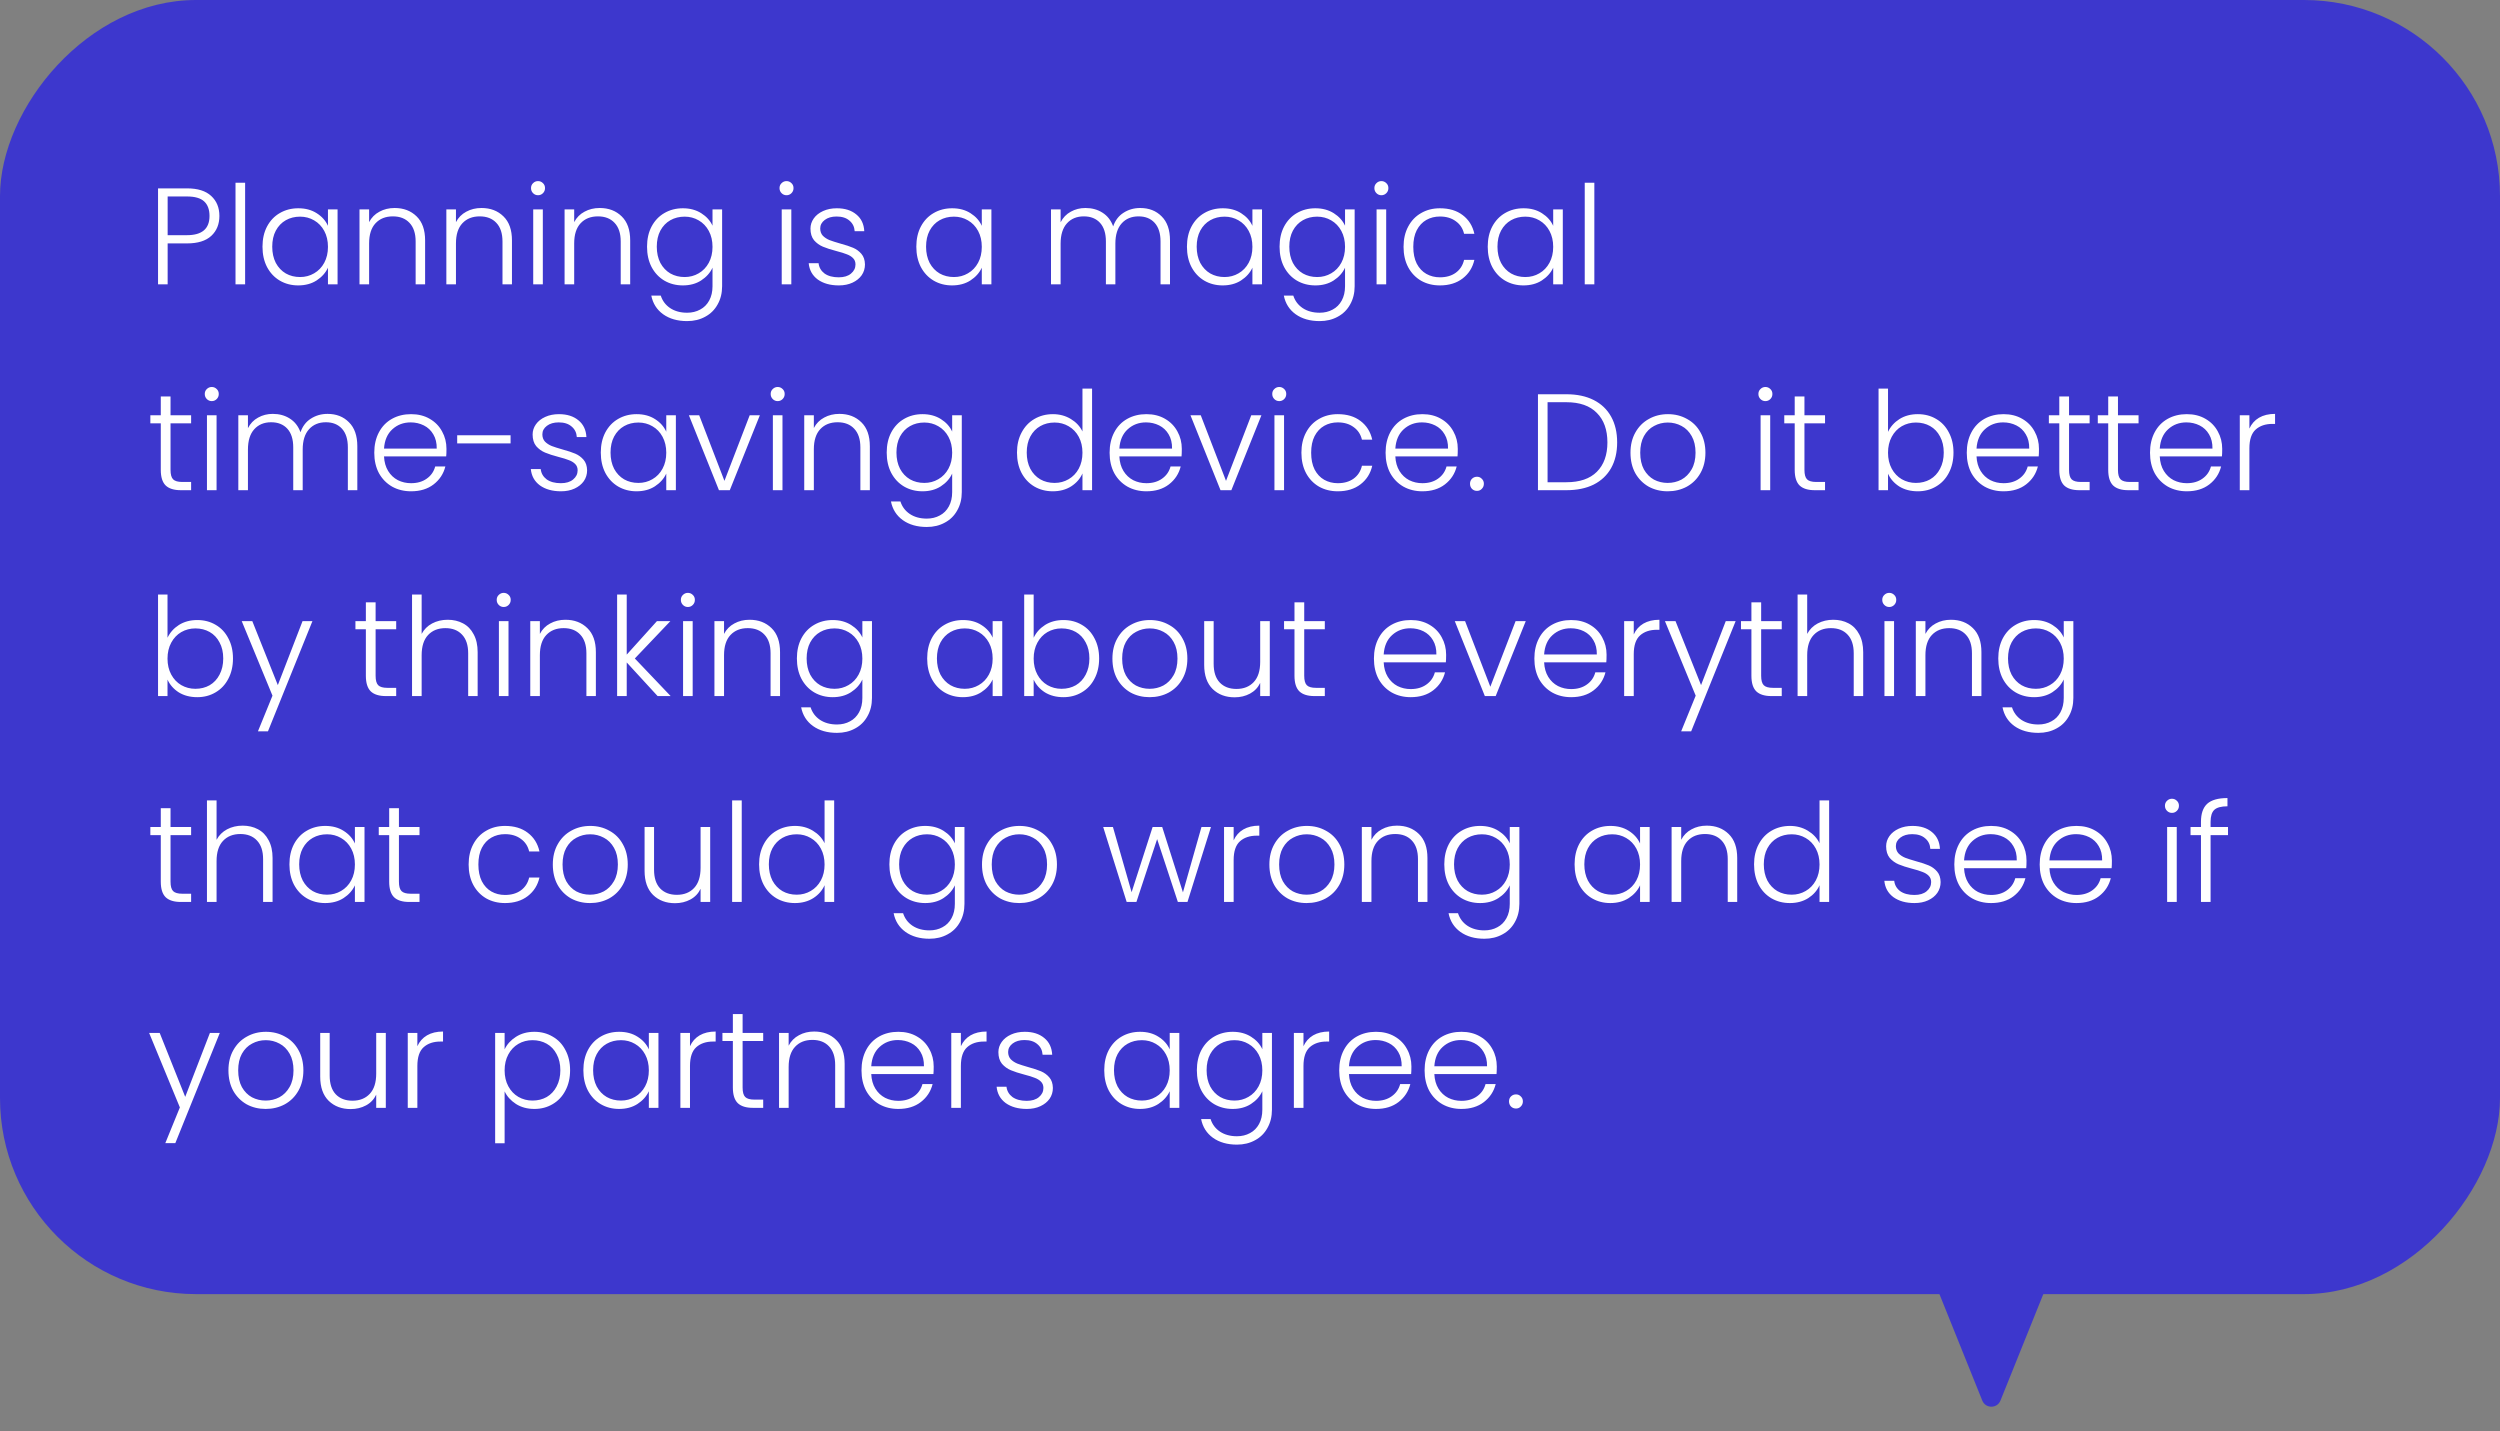 <svg width="255" height="146" viewBox="0 0 255 146" fill="none" xmlns="http://www.w3.org/2000/svg">
<rect x="0" y="0" width="255" height="146" fill="#808080" stroke="none"/>
<path d="M202.192 142.857C202.528 143.693 203.711 143.693 204.047 142.857L210.465 126.913C210.729 126.256 210.246 125.54 209.537 125.54L196.702 125.54C195.994 125.54 195.51 126.256 195.775 126.913L202.192 142.857Z" fill="#3D37CD"/>
<rect width="255" height="132" rx="20" transform="matrix(-1 0 0 1 255 0)" fill="#3D37CD"/>
<path d="M22.378 22.028C22.378 22.868 22.103 23.545 21.552 24.058C21.001 24.571 20.175 24.828 19.074 24.828H17.1V29H16.12V19.214H19.074C20.166 19.214 20.987 19.471 21.538 19.984C22.098 20.497 22.378 21.179 22.378 22.028ZM19.074 23.988C20.605 23.988 21.37 23.335 21.37 22.028C21.37 21.375 21.188 20.88 20.824 20.544C20.46 20.208 19.877 20.04 19.074 20.04H17.1V23.988H19.074ZM25.002 18.64V29H24.022V18.64H25.002ZM26.774 25.164C26.774 24.38 26.928 23.694 27.236 23.106C27.553 22.509 27.987 22.051 28.538 21.734C29.098 21.407 29.728 21.244 30.428 21.244C31.156 21.244 31.781 21.412 32.304 21.748C32.836 22.084 33.218 22.513 33.452 23.036V21.356H34.432V29H33.452V27.306C33.209 27.829 32.822 28.263 32.29 28.608C31.767 28.944 31.142 29.112 30.414 29.112C29.723 29.112 29.098 28.949 28.538 28.622C27.987 28.295 27.553 27.833 27.236 27.236C26.928 26.639 26.774 25.948 26.774 25.164ZM33.452 25.178C33.452 24.562 33.326 24.021 33.074 23.554C32.822 23.087 32.476 22.728 32.038 22.476C31.608 22.224 31.132 22.098 30.61 22.098C30.068 22.098 29.583 22.219 29.154 22.462C28.724 22.705 28.384 23.059 28.132 23.526C27.889 23.983 27.768 24.529 27.768 25.164C27.768 25.789 27.889 26.34 28.132 26.816C28.384 27.283 28.724 27.642 29.154 27.894C29.583 28.137 30.068 28.258 30.61 28.258C31.132 28.258 31.608 28.132 32.038 27.88C32.476 27.628 32.822 27.269 33.074 26.802C33.326 26.335 33.452 25.794 33.452 25.178ZM40.253 21.216C41.167 21.216 41.914 21.501 42.493 22.07C43.072 22.63 43.361 23.447 43.361 24.52V29H42.395V24.632C42.395 23.801 42.185 23.167 41.765 22.728C41.354 22.289 40.789 22.07 40.071 22.07C39.334 22.07 38.745 22.303 38.307 22.77C37.868 23.237 37.649 23.923 37.649 24.828V29H36.669V21.356H37.649V22.658C37.892 22.191 38.242 21.837 38.699 21.594C39.156 21.342 39.674 21.216 40.253 21.216ZM49.112 21.216C50.027 21.216 50.773 21.501 51.352 22.07C51.931 22.63 52.22 23.447 52.22 24.52V29H51.254V24.632C51.254 23.801 51.044 23.167 50.624 22.728C50.214 22.289 49.649 22.07 48.93 22.07C48.193 22.07 47.605 22.303 47.166 22.77C46.727 23.237 46.508 23.923 46.508 24.828V29H45.528V21.356H46.508V22.658C46.751 22.191 47.101 21.837 47.558 21.594C48.016 21.342 48.533 21.216 49.112 21.216ZM54.878 19.914C54.682 19.914 54.514 19.844 54.374 19.704C54.234 19.564 54.164 19.391 54.164 19.186C54.164 18.981 54.234 18.813 54.374 18.682C54.514 18.542 54.682 18.472 54.878 18.472C55.074 18.472 55.242 18.542 55.382 18.682C55.522 18.813 55.592 18.981 55.592 19.186C55.592 19.391 55.522 19.564 55.382 19.704C55.242 19.844 55.074 19.914 54.878 19.914ZM55.368 21.356V29H54.388V21.356H55.368ZM61.171 21.216C62.086 21.216 62.832 21.501 63.411 22.07C63.989 22.63 64.279 23.447 64.279 24.52V29H63.313V24.632C63.313 23.801 63.103 23.167 62.683 22.728C62.272 22.289 61.708 22.07 60.989 22.07C60.252 22.07 59.663 22.303 59.225 22.77C58.786 23.237 58.567 23.923 58.567 24.828V29H57.587V21.356H58.567V22.658C58.809 22.191 59.16 21.837 59.617 21.594C60.074 21.342 60.592 21.216 61.171 21.216ZM69.652 21.244C70.371 21.244 70.996 21.412 71.528 21.748C72.06 22.084 72.443 22.509 72.676 23.022V21.356H73.656V29.196C73.656 29.896 73.502 30.517 73.194 31.058C72.895 31.599 72.475 32.015 71.934 32.304C71.393 32.603 70.777 32.752 70.086 32.752C69.106 32.752 68.29 32.519 67.636 32.052C66.992 31.585 66.591 30.951 66.432 30.148H67.398C67.566 30.68 67.883 31.105 68.35 31.422C68.826 31.739 69.405 31.898 70.086 31.898C70.581 31.898 71.024 31.791 71.416 31.576C71.808 31.371 72.116 31.063 72.34 30.652C72.564 30.241 72.676 29.756 72.676 29.196V27.306C72.433 27.829 72.046 28.263 71.514 28.608C70.992 28.944 70.371 29.112 69.652 29.112C68.952 29.112 68.322 28.949 67.762 28.622C67.212 28.295 66.778 27.833 66.46 27.236C66.152 26.639 65.998 25.948 65.998 25.164C65.998 24.38 66.152 23.694 66.46 23.106C66.778 22.509 67.212 22.051 67.762 21.734C68.322 21.407 68.952 21.244 69.652 21.244ZM72.676 25.178C72.676 24.562 72.55 24.021 72.298 23.554C72.046 23.087 71.701 22.728 71.262 22.476C70.833 22.224 70.357 22.098 69.834 22.098C69.293 22.098 68.808 22.219 68.378 22.462C67.949 22.705 67.608 23.059 67.356 23.526C67.114 23.983 66.992 24.529 66.992 25.164C66.992 25.789 67.114 26.34 67.356 26.816C67.608 27.283 67.949 27.642 68.378 27.894C68.808 28.137 69.293 28.258 69.834 28.258C70.357 28.258 70.833 28.132 71.262 27.88C71.701 27.628 72.046 27.269 72.298 26.802C72.55 26.335 72.676 25.794 72.676 25.178ZM80.225 19.914C80.029 19.914 79.861 19.844 79.721 19.704C79.581 19.564 79.511 19.391 79.511 19.186C79.511 18.981 79.581 18.813 79.721 18.682C79.861 18.542 80.029 18.472 80.225 18.472C80.421 18.472 80.589 18.542 80.729 18.682C80.869 18.813 80.939 18.981 80.939 19.186C80.939 19.391 80.869 19.564 80.729 19.704C80.589 19.844 80.421 19.914 80.225 19.914ZM80.715 21.356V29H79.735V21.356H80.715ZM85.567 29.112C84.689 29.112 83.971 28.911 83.41 28.51C82.86 28.099 82.552 27.544 82.487 26.844H83.495C83.541 27.273 83.742 27.623 84.097 27.894C84.46 28.155 84.946 28.286 85.552 28.286C86.085 28.286 86.5 28.16 86.799 27.908C87.106 27.656 87.26 27.343 87.26 26.97C87.26 26.709 87.177 26.494 87.008 26.326C86.841 26.158 86.626 26.027 86.365 25.934C86.112 25.831 85.767 25.724 85.329 25.612C84.759 25.463 84.297 25.313 83.942 25.164C83.588 25.015 83.284 24.795 83.032 24.506C82.79 24.207 82.668 23.811 82.668 23.316C82.668 22.943 82.781 22.597 83.004 22.28C83.228 21.963 83.546 21.711 83.957 21.524C84.367 21.337 84.834 21.244 85.356 21.244C86.178 21.244 86.841 21.454 87.344 21.874C87.849 22.285 88.119 22.854 88.156 23.582H87.177C87.148 23.134 86.971 22.775 86.644 22.504C86.327 22.224 85.888 22.084 85.329 22.084C84.834 22.084 84.433 22.201 84.124 22.434C83.817 22.667 83.662 22.957 83.662 23.302C83.662 23.601 83.751 23.848 83.928 24.044C84.115 24.231 84.344 24.38 84.615 24.492C84.885 24.595 85.249 24.711 85.707 24.842C86.257 24.991 86.696 25.136 87.022 25.276C87.349 25.416 87.629 25.621 87.862 25.892C88.096 26.163 88.217 26.522 88.227 26.97C88.227 27.381 88.115 27.749 87.891 28.076C87.666 28.393 87.354 28.645 86.953 28.832C86.551 29.019 86.089 29.112 85.567 29.112ZM93.465 25.164C93.465 24.38 93.619 23.694 93.927 23.106C94.244 22.509 94.678 22.051 95.229 21.734C95.789 21.407 96.419 21.244 97.119 21.244C97.847 21.244 98.472 21.412 98.995 21.748C99.527 22.084 99.91 22.513 100.143 23.036V21.356H101.123V29H100.143V27.306C99.9 27.829 99.513 28.263 98.981 28.608C98.458 28.944 97.833 29.112 97.105 29.112C96.414 29.112 95.789 28.949 95.229 28.622C94.678 28.295 94.244 27.833 93.927 27.236C93.619 26.639 93.465 25.948 93.465 25.164ZM100.143 25.178C100.143 24.562 100.017 24.021 99.765 23.554C99.513 23.087 99.168 22.728 98.729 22.476C98.3 22.224 97.824 22.098 97.301 22.098C96.76 22.098 96.274 22.219 95.845 22.462C95.416 22.705 95.075 23.059 94.823 23.526C94.58 23.983 94.459 24.529 94.459 25.164C94.459 25.789 94.58 26.34 94.823 26.816C95.075 27.283 95.416 27.642 95.845 27.894C96.274 28.137 96.76 28.258 97.301 28.258C97.824 28.258 98.3 28.132 98.729 27.88C99.168 27.628 99.513 27.269 99.765 26.802C100.017 26.335 100.143 25.794 100.143 25.178ZM116.302 21.216C117.198 21.216 117.926 21.501 118.486 22.07C119.055 22.63 119.34 23.447 119.34 24.52V29H118.374V24.632C118.374 23.801 118.173 23.167 117.772 22.728C117.371 22.289 116.825 22.07 116.134 22.07C115.415 22.07 114.841 22.308 114.412 22.784C113.983 23.26 113.768 23.951 113.768 24.856V29H112.802V24.632C112.802 23.801 112.601 23.167 112.2 22.728C111.799 22.289 111.248 22.07 110.548 22.07C109.829 22.07 109.255 22.308 108.826 22.784C108.397 23.26 108.182 23.951 108.182 24.856V29H107.202V21.356H108.182V22.672C108.425 22.196 108.77 21.837 109.218 21.594C109.666 21.342 110.165 21.216 110.716 21.216C111.379 21.216 111.957 21.375 112.452 21.692C112.956 22.009 113.32 22.476 113.544 23.092C113.749 22.485 114.099 22.023 114.594 21.706C115.098 21.379 115.667 21.216 116.302 21.216ZM121.068 25.164C121.068 24.38 121.222 23.694 121.53 23.106C121.848 22.509 122.282 22.051 122.832 21.734C123.392 21.407 124.022 21.244 124.722 21.244C125.45 21.244 126.076 21.412 126.598 21.748C127.13 22.084 127.513 22.513 127.746 23.036V21.356H128.726V29H127.746V27.306C127.504 27.829 127.116 28.263 126.584 28.608C126.062 28.944 125.436 29.112 124.708 29.112C124.018 29.112 123.392 28.949 122.832 28.622C122.282 28.295 121.848 27.833 121.53 27.236C121.222 26.639 121.068 25.948 121.068 25.164ZM127.746 25.178C127.746 24.562 127.62 24.021 127.368 23.554C127.116 23.087 126.771 22.728 126.332 22.476C125.903 22.224 125.427 22.098 124.904 22.098C124.363 22.098 123.878 22.219 123.448 22.462C123.019 22.705 122.678 23.059 122.426 23.526C122.184 23.983 122.062 24.529 122.062 25.164C122.062 25.789 122.184 26.34 122.426 26.816C122.678 27.283 123.019 27.642 123.448 27.894C123.878 28.137 124.363 28.258 124.904 28.258C125.427 28.258 125.903 28.132 126.332 27.88C126.771 27.628 127.116 27.269 127.368 26.802C127.62 26.335 127.746 25.794 127.746 25.178ZM134.17 21.244C134.888 21.244 135.514 21.412 136.046 21.748C136.578 22.084 136.96 22.509 137.194 23.022V21.356H138.174V29.196C138.174 29.896 138.02 30.517 137.712 31.058C137.413 31.599 136.993 32.015 136.452 32.304C135.91 32.603 135.294 32.752 134.604 32.752C133.624 32.752 132.807 32.519 132.154 32.052C131.51 31.585 131.108 30.951 130.95 30.148H131.916C132.084 30.68 132.401 31.105 132.868 31.422C133.344 31.739 133.922 31.898 134.604 31.898C135.098 31.898 135.542 31.791 135.934 31.576C136.326 31.371 136.634 31.063 136.858 30.652C137.082 30.241 137.194 29.756 137.194 29.196V27.306C136.951 27.829 136.564 28.263 136.032 28.608C135.509 28.944 134.888 29.112 134.17 29.112C133.47 29.112 132.84 28.949 132.28 28.622C131.729 28.295 131.295 27.833 130.978 27.236C130.67 26.639 130.516 25.948 130.516 25.164C130.516 24.38 130.67 23.694 130.978 23.106C131.295 22.509 131.729 22.051 132.28 21.734C132.84 21.407 133.47 21.244 134.17 21.244ZM137.194 25.178C137.194 24.562 137.068 24.021 136.816 23.554C136.564 23.087 136.218 22.728 135.78 22.476C135.35 22.224 134.874 22.098 134.352 22.098C133.81 22.098 133.325 22.219 132.896 22.462C132.466 22.705 132.126 23.059 131.874 23.526C131.631 23.983 131.51 24.529 131.51 25.164C131.51 25.789 131.631 26.34 131.874 26.816C132.126 27.283 132.466 27.642 132.896 27.894C133.325 28.137 133.81 28.258 134.352 28.258C134.874 28.258 135.35 28.132 135.78 27.88C136.218 27.628 136.564 27.269 136.816 26.802C137.068 26.335 137.194 25.794 137.194 25.178ZM140.901 19.914C140.705 19.914 140.537 19.844 140.397 19.704C140.257 19.564 140.187 19.391 140.187 19.186C140.187 18.981 140.257 18.813 140.397 18.682C140.537 18.542 140.705 18.472 140.901 18.472C141.097 18.472 141.265 18.542 141.405 18.682C141.545 18.813 141.615 18.981 141.615 19.186C141.615 19.391 141.545 19.564 141.405 19.704C141.265 19.844 141.097 19.914 140.901 19.914ZM141.391 21.356V29H140.411V21.356H141.391ZM143.162 25.178C143.162 24.385 143.321 23.694 143.638 23.106C143.956 22.509 144.394 22.051 144.954 21.734C145.514 21.407 146.154 21.244 146.872 21.244C147.815 21.244 148.59 21.477 149.196 21.944C149.812 22.411 150.209 23.045 150.386 23.848H149.336C149.206 23.297 148.921 22.868 148.482 22.56C148.053 22.243 147.516 22.084 146.872 22.084C146.359 22.084 145.897 22.201 145.486 22.434C145.076 22.667 144.749 23.017 144.506 23.484C144.273 23.941 144.156 24.506 144.156 25.178C144.156 25.85 144.273 26.419 144.506 26.886C144.749 27.353 145.076 27.703 145.486 27.936C145.897 28.169 146.359 28.286 146.872 28.286C147.516 28.286 148.053 28.132 148.482 27.824C148.921 27.507 149.206 27.068 149.336 26.508H150.386C150.209 27.292 149.812 27.922 149.196 28.398C148.58 28.874 147.806 29.112 146.872 29.112C146.154 29.112 145.514 28.953 144.954 28.636C144.394 28.309 143.956 27.852 143.638 27.264C143.321 26.667 143.162 25.971 143.162 25.178ZM151.748 25.164C151.748 24.38 151.902 23.694 152.21 23.106C152.528 22.509 152.962 22.051 153.512 21.734C154.072 21.407 154.702 21.244 155.402 21.244C156.13 21.244 156.756 21.412 157.278 21.748C157.81 22.084 158.193 22.513 158.426 23.036V21.356H159.406V29H158.426V27.306C158.184 27.829 157.796 28.263 157.264 28.608C156.742 28.944 156.116 29.112 155.388 29.112C154.698 29.112 154.072 28.949 153.512 28.622C152.962 28.295 152.528 27.833 152.21 27.236C151.902 26.639 151.748 25.948 151.748 25.164ZM158.426 25.178C158.426 24.562 158.3 24.021 158.048 23.554C157.796 23.087 157.451 22.728 157.012 22.476C156.583 22.224 156.107 22.098 155.584 22.098C155.043 22.098 154.558 22.219 154.128 22.462C153.699 22.705 153.358 23.059 153.106 23.526C152.864 23.983 152.742 24.529 152.742 25.164C152.742 25.789 152.864 26.34 153.106 26.816C153.358 27.283 153.699 27.642 154.128 27.894C154.558 28.137 155.043 28.258 155.584 28.258C156.107 28.258 156.583 28.132 157.012 27.88C157.451 27.628 157.796 27.269 158.048 26.802C158.3 26.335 158.426 25.794 158.426 25.178ZM162.623 18.64V29H161.643V18.64H162.623ZM17.394 43.182V47.928C17.394 48.395 17.483 48.717 17.66 48.894C17.837 49.071 18.15 49.16 18.598 49.16H19.494V50H18.444C17.753 50 17.24 49.841 16.904 49.524C16.568 49.197 16.4 48.665 16.4 47.928V43.182H15.336V42.356H16.4V40.438H17.394V42.356H19.494V43.182H17.394ZM21.6 40.914C21.404 40.914 21.236 40.844 21.096 40.704C20.956 40.564 20.886 40.391 20.886 40.186C20.886 39.981 20.956 39.813 21.096 39.682C21.236 39.542 21.404 39.472 21.6 39.472C21.796 39.472 21.964 39.542 22.104 39.682C22.244 39.813 22.314 39.981 22.314 40.186C22.314 40.391 22.244 40.564 22.104 40.704C21.964 40.844 21.796 40.914 21.6 40.914ZM22.09 42.356V50H21.11V42.356H22.09ZM33.41 42.216C34.306 42.216 35.033 42.501 35.593 43.07C36.163 43.63 36.447 44.447 36.447 45.52V50H35.481V45.632C35.481 44.801 35.281 44.167 34.88 43.728C34.478 43.289 33.932 43.07 33.242 43.07C32.523 43.07 31.949 43.308 31.52 43.784C31.09 44.26 30.875 44.951 30.875 45.856V50H29.91V45.632C29.91 44.801 29.709 44.167 29.308 43.728C28.906 43.289 28.355 43.07 27.655 43.07C26.937 43.07 26.363 43.308 25.933 43.784C25.504 44.26 25.29 44.951 25.29 45.856V50H24.309V42.356H25.29V43.672C25.532 43.196 25.878 42.837 26.326 42.594C26.773 42.342 27.273 42.216 27.823 42.216C28.486 42.216 29.065 42.375 29.559 42.692C30.064 43.009 30.427 43.476 30.651 44.092C30.857 43.485 31.207 43.023 31.701 42.706C32.206 42.379 32.775 42.216 33.41 42.216ZM45.54 45.786C45.54 46.122 45.531 46.379 45.512 46.556H39.17C39.198 47.135 39.338 47.629 39.59 48.04C39.842 48.451 40.173 48.763 40.584 48.978C40.995 49.183 41.443 49.286 41.928 49.286C42.563 49.286 43.095 49.132 43.524 48.824C43.963 48.516 44.252 48.101 44.392 47.578H45.428C45.241 48.325 44.84 48.936 44.224 49.412C43.617 49.879 42.852 50.112 41.928 50.112C41.209 50.112 40.565 49.953 39.996 49.636C39.427 49.309 38.979 48.852 38.652 48.264C38.335 47.667 38.176 46.971 38.176 46.178C38.176 45.385 38.335 44.689 38.652 44.092C38.969 43.495 39.413 43.037 39.982 42.72C40.551 42.403 41.2 42.244 41.928 42.244C42.656 42.244 43.291 42.403 43.832 42.72C44.383 43.037 44.803 43.467 45.092 44.008C45.391 44.54 45.54 45.133 45.54 45.786ZM44.546 45.758C44.555 45.189 44.439 44.703 44.196 44.302C43.963 43.901 43.641 43.597 43.23 43.392C42.819 43.187 42.371 43.084 41.886 43.084C41.158 43.084 40.537 43.317 40.024 43.784C39.511 44.251 39.226 44.909 39.17 45.758H44.546ZM52.079 44.4V45.226H46.633V44.4H52.079ZM57.225 50.112C56.347 50.112 55.629 49.911 55.069 49.51C54.518 49.099 54.21 48.544 54.145 47.844H55.153C55.199 48.273 55.4 48.623 55.755 48.894C56.119 49.155 56.604 49.286 57.211 49.286C57.743 49.286 58.158 49.16 58.457 48.908C58.765 48.656 58.919 48.343 58.919 47.97C58.919 47.709 58.835 47.494 58.667 47.326C58.499 47.158 58.284 47.027 58.023 46.934C57.771 46.831 57.425 46.724 56.987 46.612C56.417 46.463 55.955 46.313 55.601 46.164C55.246 46.015 54.943 45.795 54.691 45.506C54.448 45.207 54.327 44.811 54.327 44.316C54.327 43.943 54.439 43.597 54.663 43.28C54.887 42.963 55.204 42.711 55.615 42.524C56.025 42.337 56.492 42.244 57.015 42.244C57.836 42.244 58.499 42.454 59.003 42.874C59.507 43.285 59.777 43.854 59.815 44.582H58.835C58.807 44.134 58.629 43.775 58.303 43.504C57.985 43.224 57.547 43.084 56.987 43.084C56.492 43.084 56.091 43.201 55.783 43.434C55.475 43.667 55.321 43.957 55.321 44.302C55.321 44.601 55.409 44.848 55.587 45.044C55.773 45.231 56.002 45.38 56.273 45.492C56.543 45.595 56.907 45.711 57.365 45.842C57.915 45.991 58.354 46.136 58.681 46.276C59.007 46.416 59.287 46.621 59.521 46.892C59.754 47.163 59.875 47.522 59.885 47.97C59.885 48.381 59.773 48.749 59.549 49.076C59.325 49.393 59.012 49.645 58.611 49.832C58.209 50.019 57.747 50.112 57.225 50.112ZM61.281 46.164C61.281 45.38 61.435 44.694 61.743 44.106C62.061 43.509 62.495 43.051 63.045 42.734C63.605 42.407 64.235 42.244 64.935 42.244C65.663 42.244 66.289 42.412 66.811 42.748C67.343 43.084 67.726 43.513 67.959 44.036V42.356H68.939V50H67.959V48.306C67.717 48.829 67.329 49.263 66.797 49.608C66.275 49.944 65.649 50.112 64.921 50.112C64.231 50.112 63.605 49.949 63.045 49.622C62.495 49.295 62.061 48.833 61.743 48.236C61.435 47.639 61.281 46.948 61.281 46.164ZM67.959 46.178C67.959 45.562 67.833 45.021 67.581 44.554C67.329 44.087 66.984 43.728 66.545 43.476C66.116 43.224 65.64 43.098 65.117 43.098C64.576 43.098 64.091 43.219 63.661 43.462C63.232 43.705 62.891 44.059 62.639 44.526C62.397 44.983 62.275 45.529 62.275 46.164C62.275 46.789 62.397 47.34 62.639 47.816C62.891 48.283 63.232 48.642 63.661 48.894C64.091 49.137 64.576 49.258 65.117 49.258C65.64 49.258 66.116 49.132 66.545 48.88C66.984 48.628 67.329 48.269 67.581 47.802C67.833 47.335 67.959 46.794 67.959 46.178ZM73.893 49.048L76.469 42.356H77.505L74.439 50H73.333L70.267 42.356H71.317L73.893 49.048ZM79.323 40.914C79.127 40.914 78.959 40.844 78.819 40.704C78.679 40.564 78.609 40.391 78.609 40.186C78.609 39.981 78.679 39.813 78.819 39.682C78.959 39.542 79.127 39.472 79.323 39.472C79.519 39.472 79.687 39.542 79.827 39.682C79.967 39.813 80.037 39.981 80.037 40.186C80.037 40.391 79.967 40.564 79.827 40.704C79.687 40.844 79.519 40.914 79.323 40.914ZM79.813 42.356V50H78.833V42.356H79.813ZM85.616 42.216C86.531 42.216 87.277 42.501 87.856 43.07C88.435 43.63 88.724 44.447 88.724 45.52V50H87.758V45.632C87.758 44.801 87.548 44.167 87.128 43.728C86.717 43.289 86.153 43.07 85.434 43.07C84.697 43.07 84.109 43.303 83.67 43.77C83.231 44.237 83.012 44.923 83.012 45.828V50H82.032V42.356H83.012V43.658C83.255 43.191 83.605 42.837 84.062 42.594C84.519 42.342 85.037 42.216 85.616 42.216ZM94.097 42.244C94.816 42.244 95.442 42.412 95.974 42.748C96.505 43.084 96.888 43.509 97.121 44.022V42.356H98.102V50.196C98.102 50.896 97.948 51.517 97.639 52.058C97.341 52.599 96.921 53.015 96.379 53.304C95.838 53.603 95.222 53.752 94.531 53.752C93.552 53.752 92.735 53.519 92.082 53.052C91.438 52.585 91.036 51.951 90.877 51.148H91.844C92.011 51.68 92.329 52.105 92.796 52.422C93.272 52.739 93.85 52.898 94.531 52.898C95.026 52.898 95.469 52.791 95.862 52.576C96.254 52.371 96.561 52.063 96.785 51.652C97.01 51.241 97.121 50.756 97.121 50.196V48.306C96.879 48.829 96.492 49.263 95.96 49.608C95.437 49.944 94.816 50.112 94.097 50.112C93.397 50.112 92.767 49.949 92.207 49.622C91.657 49.295 91.223 48.833 90.906 48.236C90.597 47.639 90.444 46.948 90.444 46.164C90.444 45.38 90.597 44.694 90.906 44.106C91.223 43.509 91.657 43.051 92.207 42.734C92.767 42.407 93.397 42.244 94.097 42.244ZM97.121 46.178C97.121 45.562 96.996 45.021 96.743 44.554C96.492 44.087 96.146 43.728 95.707 43.476C95.278 43.224 94.802 43.098 94.279 43.098C93.738 43.098 93.253 43.219 92.823 43.462C92.394 43.705 92.053 44.059 91.802 44.526C91.559 44.983 91.438 45.529 91.438 46.164C91.438 46.789 91.559 47.34 91.802 47.816C92.053 48.283 92.394 48.642 92.823 48.894C93.253 49.137 93.738 49.258 94.279 49.258C94.802 49.258 95.278 49.132 95.707 48.88C96.146 48.628 96.492 48.269 96.743 47.802C96.996 47.335 97.121 46.794 97.121 46.178ZM103.733 46.164C103.733 45.38 103.891 44.694 104.209 44.106C104.526 43.509 104.96 43.051 105.511 42.734C106.071 42.407 106.701 42.244 107.401 42.244C108.073 42.244 108.679 42.407 109.221 42.734C109.762 43.061 110.159 43.485 110.411 44.008V39.64H111.391V50H110.411V48.292C110.177 48.824 109.795 49.263 109.263 49.608C108.731 49.944 108.105 50.112 107.387 50.112C106.687 50.112 106.057 49.949 105.497 49.622C104.946 49.295 104.512 48.833 104.195 48.236C103.887 47.639 103.733 46.948 103.733 46.164ZM110.411 46.178C110.411 45.562 110.285 45.021 110.033 44.554C109.781 44.087 109.435 43.728 108.997 43.476C108.567 43.224 108.091 43.098 107.569 43.098C107.027 43.098 106.542 43.219 106.113 43.462C105.683 43.705 105.343 44.059 105.091 44.526C104.848 44.983 104.727 45.529 104.727 46.164C104.727 46.789 104.848 47.34 105.091 47.816C105.343 48.283 105.683 48.642 106.113 48.894C106.542 49.137 107.027 49.258 107.569 49.258C108.091 49.258 108.567 49.132 108.997 48.88C109.435 48.628 109.781 48.269 110.033 47.802C110.285 47.335 110.411 46.794 110.411 46.178ZM120.544 45.786C120.544 46.122 120.534 46.379 120.516 46.556H114.174C114.202 47.135 114.342 47.629 114.594 48.04C114.846 48.451 115.177 48.763 115.588 48.978C115.998 49.183 116.446 49.286 116.932 49.286C117.566 49.286 118.098 49.132 118.528 48.824C118.966 48.516 119.256 48.101 119.396 47.578H120.432C120.245 48.325 119.844 48.936 119.228 49.412C118.621 49.879 117.856 50.112 116.932 50.112C116.213 50.112 115.569 49.953 115 49.636C114.43 49.309 113.982 48.852 113.656 48.264C113.338 47.667 113.18 46.971 113.18 46.178C113.18 45.385 113.338 44.689 113.656 44.092C113.973 43.495 114.416 43.037 114.986 42.72C115.555 42.403 116.204 42.244 116.932 42.244C117.66 42.244 118.294 42.403 118.836 42.72C119.386 43.037 119.806 43.467 120.096 44.008C120.394 44.54 120.544 45.133 120.544 45.786ZM119.55 45.758C119.559 45.189 119.442 44.703 119.2 44.302C118.966 43.901 118.644 43.597 118.234 43.392C117.823 43.187 117.375 43.084 116.89 43.084C116.162 43.084 115.541 43.317 115.028 43.784C114.514 44.251 114.23 44.909 114.174 45.758H119.55ZM125.053 49.048L127.629 42.356H128.665L125.599 50H124.493L121.427 42.356H122.477L125.053 49.048ZM130.483 40.914C130.287 40.914 130.119 40.844 129.979 40.704C129.839 40.564 129.769 40.391 129.769 40.186C129.769 39.981 129.839 39.813 129.979 39.682C130.119 39.542 130.287 39.472 130.483 39.472C130.679 39.472 130.847 39.542 130.987 39.682C131.127 39.813 131.197 39.981 131.197 40.186C131.197 40.391 131.127 40.564 130.987 40.704C130.847 40.844 130.679 40.914 130.483 40.914ZM130.973 42.356V50H129.993V42.356H130.973ZM132.744 46.178C132.744 45.385 132.903 44.694 133.22 44.106C133.538 43.509 133.976 43.051 134.536 42.734C135.096 42.407 135.736 42.244 136.454 42.244C137.397 42.244 138.172 42.477 138.778 42.944C139.394 43.411 139.791 44.045 139.968 44.848H138.918C138.788 44.297 138.503 43.868 138.064 43.56C137.635 43.243 137.098 43.084 136.454 43.084C135.941 43.084 135.479 43.201 135.068 43.434C134.658 43.667 134.331 44.017 134.088 44.484C133.855 44.941 133.738 45.506 133.738 46.178C133.738 46.85 133.855 47.419 134.088 47.886C134.331 48.353 134.658 48.703 135.068 48.936C135.479 49.169 135.941 49.286 136.454 49.286C137.098 49.286 137.635 49.132 138.064 48.824C138.503 48.507 138.788 48.068 138.918 47.508H139.968C139.791 48.292 139.394 48.922 138.778 49.398C138.162 49.874 137.388 50.112 136.454 50.112C135.736 50.112 135.096 49.953 134.536 49.636C133.976 49.309 133.538 48.852 133.22 48.264C132.903 47.667 132.744 46.971 132.744 46.178ZM148.694 45.786C148.694 46.122 148.685 46.379 148.666 46.556H142.324C142.352 47.135 142.492 47.629 142.744 48.04C142.996 48.451 143.328 48.763 143.738 48.978C144.149 49.183 144.597 49.286 145.082 49.286C145.717 49.286 146.249 49.132 146.678 48.824C147.117 48.516 147.406 48.101 147.546 47.578H148.582C148.396 48.325 147.994 48.936 147.378 49.412C146.772 49.879 146.006 50.112 145.082 50.112C144.364 50.112 143.72 49.953 143.15 49.636C142.581 49.309 142.133 48.852 141.806 48.264C141.489 47.667 141.33 46.971 141.33 46.178C141.33 45.385 141.489 44.689 141.806 44.092C142.124 43.495 142.567 43.037 143.136 42.72C143.706 42.403 144.354 42.244 145.082 42.244C145.81 42.244 146.445 42.403 146.986 42.72C147.537 43.037 147.957 43.467 148.246 44.008C148.545 44.54 148.694 45.133 148.694 45.786ZM147.7 45.758C147.71 45.189 147.593 44.703 147.35 44.302C147.117 43.901 146.795 43.597 146.384 43.392C145.974 43.187 145.526 43.084 145.04 43.084C144.312 43.084 143.692 43.317 143.178 43.784C142.665 44.251 142.38 44.909 142.324 45.758H147.7ZM150.655 50.07C150.45 50.07 150.277 50 150.137 49.86C150.007 49.72 149.941 49.547 149.941 49.342C149.941 49.137 150.007 48.969 150.137 48.838C150.277 48.698 150.45 48.628 150.655 48.628C150.851 48.628 151.015 48.698 151.145 48.838C151.285 48.969 151.355 49.137 151.355 49.342C151.355 49.547 151.285 49.72 151.145 49.86C151.015 50 150.851 50.07 150.655 50.07ZM159.77 40.214C160.853 40.214 161.781 40.41 162.556 40.802C163.331 41.194 163.923 41.759 164.334 42.496C164.745 43.233 164.95 44.111 164.95 45.128C164.95 46.136 164.745 47.009 164.334 47.746C163.923 48.474 163.331 49.034 162.556 49.426C161.781 49.809 160.853 50 159.77 50H156.872V40.214H159.77ZM159.77 49.188C161.133 49.188 162.169 48.833 162.878 48.124C163.597 47.405 163.956 46.407 163.956 45.128C163.956 43.84 163.597 42.837 162.878 42.118C162.169 41.39 161.133 41.026 159.77 41.026H157.852V49.188H159.77ZM170.103 50.112C169.384 50.112 168.735 49.953 168.157 49.636C167.587 49.309 167.135 48.852 166.799 48.264C166.472 47.667 166.309 46.971 166.309 46.178C166.309 45.385 166.477 44.694 166.813 44.106C167.149 43.509 167.606 43.051 168.185 42.734C168.763 42.407 169.412 42.244 170.131 42.244C170.849 42.244 171.498 42.407 172.077 42.734C172.665 43.051 173.122 43.509 173.449 44.106C173.785 44.694 173.953 45.385 173.953 46.178C173.953 46.962 173.785 47.653 173.449 48.25C173.113 48.847 172.651 49.309 172.063 49.636C171.475 49.953 170.821 50.112 170.103 50.112ZM170.103 49.258C170.607 49.258 171.073 49.146 171.503 48.922C171.932 48.689 172.277 48.343 172.539 47.886C172.809 47.419 172.945 46.85 172.945 46.178C172.945 45.506 172.814 44.941 172.553 44.484C172.291 44.017 171.946 43.672 171.517 43.448C171.087 43.215 170.621 43.098 170.117 43.098C169.613 43.098 169.146 43.215 168.717 43.448C168.287 43.672 167.942 44.017 167.681 44.484C167.429 44.941 167.303 45.506 167.303 46.178C167.303 46.85 167.429 47.419 167.681 47.886C167.942 48.343 168.283 48.689 168.703 48.922C169.132 49.146 169.599 49.258 170.103 49.258ZM180.071 40.914C179.875 40.914 179.707 40.844 179.567 40.704C179.427 40.564 179.357 40.391 179.357 40.186C179.357 39.981 179.427 39.813 179.567 39.682C179.707 39.542 179.875 39.472 180.071 39.472C180.267 39.472 180.435 39.542 180.575 39.682C180.715 39.813 180.785 39.981 180.785 40.186C180.785 40.391 180.715 40.564 180.575 40.704C180.435 40.844 180.267 40.914 180.071 40.914ZM180.561 42.356V50H179.581V42.356H180.561ZM184.054 43.182V47.928C184.054 48.395 184.143 48.717 184.32 48.894C184.497 49.071 184.81 49.16 185.258 49.16H186.154V50H185.104C184.413 50 183.9 49.841 183.564 49.524C183.228 49.197 183.06 48.665 183.06 47.928V43.182H181.996V42.356H183.06V40.438H184.054V42.356H186.154V43.182H184.054ZM192.578 44.05C192.83 43.518 193.218 43.084 193.74 42.748C194.272 42.412 194.898 42.244 195.616 42.244C196.316 42.244 196.942 42.407 197.492 42.734C198.043 43.051 198.472 43.509 198.78 44.106C199.098 44.694 199.256 45.38 199.256 46.164C199.256 46.948 199.098 47.639 198.78 48.236C198.472 48.833 198.038 49.295 197.478 49.622C196.928 49.949 196.307 50.112 195.616 50.112C194.888 50.112 194.258 49.949 193.726 49.622C193.204 49.286 192.821 48.852 192.578 48.32V50H191.612V39.64H192.578V44.05ZM198.262 46.164C198.262 45.529 198.136 44.983 197.884 44.526C197.642 44.059 197.306 43.705 196.876 43.462C196.447 43.219 195.962 43.098 195.42 43.098C194.898 43.098 194.417 43.224 193.978 43.476C193.549 43.728 193.208 44.087 192.956 44.554C192.704 45.021 192.578 45.562 192.578 46.178C192.578 46.794 192.704 47.335 192.956 47.802C193.208 48.269 193.549 48.628 193.978 48.88C194.417 49.132 194.898 49.258 195.42 49.258C195.962 49.258 196.447 49.137 196.876 48.894C197.306 48.642 197.642 48.283 197.884 47.816C198.136 47.34 198.262 46.789 198.262 46.164ZM207.975 45.786C207.975 46.122 207.966 46.379 207.947 46.556H201.605C201.633 47.135 201.773 47.629 202.025 48.04C202.277 48.451 202.609 48.763 203.019 48.978C203.43 49.183 203.878 49.286 204.363 49.286C204.998 49.286 205.53 49.132 205.959 48.824C206.398 48.516 206.687 48.101 206.827 47.578H207.863C207.677 48.325 207.275 48.936 206.659 49.412C206.053 49.879 205.287 50.112 204.363 50.112C203.645 50.112 203.001 49.953 202.431 49.636C201.862 49.309 201.414 48.852 201.087 48.264C200.77 47.667 200.611 46.971 200.611 46.178C200.611 45.385 200.77 44.689 201.087 44.092C201.405 43.495 201.848 43.037 202.417 42.72C202.987 42.403 203.635 42.244 204.363 42.244C205.091 42.244 205.726 42.403 206.267 42.72C206.818 43.037 207.238 43.467 207.527 44.008C207.826 44.54 207.975 45.133 207.975 45.786ZM206.981 45.758C206.991 45.189 206.874 44.703 206.631 44.302C206.398 43.901 206.076 43.597 205.665 43.392C205.255 43.187 204.807 43.084 204.321 43.084C203.593 43.084 202.973 43.317 202.459 43.784C201.946 44.251 201.661 44.909 201.605 45.758H206.981ZM211.042 43.182V47.928C211.042 48.395 211.131 48.717 211.308 48.894C211.486 49.071 211.798 49.16 212.246 49.16H213.142V50H212.092C211.402 50 210.888 49.841 210.552 49.524C210.216 49.197 210.048 48.665 210.048 47.928V43.182H208.984V42.356H210.048V40.438H211.042V42.356H213.142V43.182H211.042ZM216.033 43.182V47.928C216.033 48.395 216.121 48.717 216.299 48.894C216.476 49.071 216.789 49.16 217.237 49.16H218.133V50H217.083C216.392 50 215.879 49.841 215.543 49.524C215.207 49.197 215.039 48.665 215.039 47.928V43.182H213.975V42.356H215.039V40.438H216.033V42.356H218.133V43.182H216.033ZM226.665 45.786C226.665 46.122 226.656 46.379 226.637 46.556H220.295C220.323 47.135 220.463 47.629 220.715 48.04C220.967 48.451 221.298 48.763 221.709 48.978C222.12 49.183 222.568 49.286 223.053 49.286C223.688 49.286 224.22 49.132 224.649 48.824C225.088 48.516 225.377 48.101 225.517 47.578H226.553C226.366 48.325 225.965 48.936 225.349 49.412C224.742 49.879 223.977 50.112 223.053 50.112C222.334 50.112 221.69 49.953 221.121 49.636C220.552 49.309 220.104 48.852 219.777 48.264C219.46 47.667 219.301 46.971 219.301 46.178C219.301 45.385 219.46 44.689 219.777 44.092C220.094 43.495 220.538 43.037 221.107 42.72C221.676 42.403 222.325 42.244 223.053 42.244C223.781 42.244 224.416 42.403 224.957 42.72C225.508 43.037 225.928 43.467 226.217 44.008C226.516 44.54 226.665 45.133 226.665 45.786ZM225.671 45.758C225.68 45.189 225.564 44.703 225.321 44.302C225.088 43.901 224.766 43.597 224.355 43.392C223.944 43.187 223.496 43.084 223.011 43.084C222.283 43.084 221.662 43.317 221.149 43.784C220.636 44.251 220.351 44.909 220.295 45.758H225.671ZM229.438 43.714C229.653 43.238 229.979 42.869 230.418 42.608C230.866 42.347 231.412 42.216 232.056 42.216V43.238H231.79C231.081 43.238 230.511 43.429 230.082 43.812C229.653 44.195 229.438 44.834 229.438 45.73V50H228.458V42.356H229.438V43.714ZM17.086 65.05C17.338 64.518 17.725 64.084 18.248 63.748C18.78 63.412 19.405 63.244 20.124 63.244C20.824 63.244 21.449 63.407 22 63.734C22.551 64.051 22.98 64.509 23.288 65.106C23.605 65.694 23.764 66.38 23.764 67.164C23.764 67.948 23.605 68.639 23.288 69.236C22.98 69.833 22.546 70.295 21.986 70.622C21.435 70.949 20.815 71.112 20.124 71.112C19.396 71.112 18.766 70.949 18.234 70.622C17.711 70.286 17.329 69.852 17.086 69.32V71H16.12V60.64H17.086V65.05ZM22.77 67.164C22.77 66.529 22.644 65.983 22.392 65.526C22.149 65.059 21.813 64.705 21.384 64.462C20.955 64.219 20.469 64.098 19.928 64.098C19.405 64.098 18.925 64.224 18.486 64.476C18.057 64.728 17.716 65.087 17.464 65.554C17.212 66.021 17.086 66.562 17.086 67.178C17.086 67.794 17.212 68.335 17.464 68.802C17.716 69.269 18.057 69.628 18.486 69.88C18.925 70.132 19.405 70.258 19.928 70.258C20.469 70.258 20.955 70.137 21.384 69.894C21.813 69.642 22.149 69.283 22.392 68.816C22.644 68.34 22.77 67.789 22.77 67.164ZM31.867 63.356L27.331 74.598H26.309L27.793 70.958L24.657 63.356H25.735L28.339 69.88L30.859 63.356H31.867ZM38.312 64.182V68.928C38.312 69.395 38.401 69.717 38.578 69.894C38.755 70.071 39.068 70.16 39.516 70.16H40.412V71H39.362C38.671 71 38.158 70.841 37.822 70.524C37.486 70.197 37.318 69.665 37.318 68.928V64.182H36.254V63.356H37.318V61.438H38.312V63.356H40.412V64.182H38.312ZM45.668 63.216C46.247 63.216 46.765 63.337 47.222 63.58C47.689 63.823 48.053 64.196 48.314 64.7C48.585 65.195 48.72 65.801 48.72 66.52V71H47.754V66.632C47.754 65.801 47.544 65.167 47.124 64.728C46.714 64.289 46.149 64.07 45.43 64.07C44.693 64.07 44.105 64.303 43.666 64.77C43.227 65.237 43.008 65.923 43.008 66.828V71H42.028V60.64H43.008V64.658C43.251 64.201 43.605 63.846 44.072 63.594C44.548 63.342 45.08 63.216 45.668 63.216ZM51.378 61.914C51.182 61.914 51.014 61.844 50.874 61.704C50.734 61.564 50.664 61.391 50.664 61.186C50.664 60.981 50.734 60.813 50.874 60.682C51.014 60.542 51.182 60.472 51.378 60.472C51.574 60.472 51.742 60.542 51.882 60.682C52.022 60.813 52.092 60.981 52.092 61.186C52.092 61.391 52.022 61.564 51.882 61.704C51.742 61.844 51.574 61.914 51.378 61.914ZM51.868 63.356V71H50.888V63.356H51.868ZM57.671 63.216C58.586 63.216 59.332 63.501 59.911 64.07C60.489 64.63 60.779 65.447 60.779 66.52V71H59.813V66.632C59.813 65.801 59.603 65.167 59.183 64.728C58.772 64.289 58.208 64.07 57.489 64.07C56.752 64.07 56.163 64.303 55.725 64.77C55.286 65.237 55.067 65.923 55.067 66.828V71H54.087V63.356H55.067V64.658C55.309 64.191 55.66 63.837 56.117 63.594C56.574 63.342 57.092 63.216 57.671 63.216ZM67.076 71L63.926 67.57V71H62.946V60.64H63.926V66.772L67.006 63.356H68.378L64.752 67.164L68.406 71H67.076ZM70.163 61.914C69.967 61.914 69.799 61.844 69.659 61.704C69.519 61.564 69.449 61.391 69.449 61.186C69.449 60.981 69.519 60.813 69.659 60.682C69.799 60.542 69.967 60.472 70.163 60.472C70.359 60.472 70.527 60.542 70.667 60.682C70.807 60.813 70.877 60.981 70.877 61.186C70.877 61.391 70.807 61.564 70.667 61.704C70.527 61.844 70.359 61.914 70.163 61.914ZM70.653 63.356V71H69.673V63.356H70.653ZM76.456 63.216C77.371 63.216 78.117 63.501 78.696 64.07C79.275 64.63 79.564 65.447 79.564 66.52V71H78.598V66.632C78.598 65.801 78.388 65.167 77.968 64.728C77.557 64.289 76.993 64.07 76.274 64.07C75.537 64.07 74.949 64.303 74.51 64.77C74.071 65.237 73.852 65.923 73.852 66.828V71H72.872V63.356H73.852V64.658C74.095 64.191 74.445 63.837 74.902 63.594C75.359 63.342 75.877 63.216 76.456 63.216ZM84.937 63.244C85.656 63.244 86.281 63.412 86.813 63.748C87.345 64.084 87.728 64.509 87.961 65.022V63.356H88.941V71.196C88.941 71.896 88.787 72.517 88.479 73.058C88.181 73.599 87.761 74.015 87.219 74.304C86.678 74.603 86.062 74.752 85.371 74.752C84.391 74.752 83.575 74.519 82.921 74.052C82.277 73.585 81.876 72.951 81.717 72.148H82.683C82.851 72.68 83.169 73.105 83.635 73.422C84.111 73.739 84.69 73.898 85.371 73.898C85.866 73.898 86.309 73.791 86.701 73.576C87.093 73.371 87.401 73.063 87.625 72.652C87.849 72.241 87.961 71.756 87.961 71.196V69.306C87.719 69.829 87.331 70.263 86.799 70.608C86.277 70.944 85.656 71.112 84.937 71.112C84.237 71.112 83.607 70.949 83.047 70.622C82.497 70.295 82.063 69.833 81.745 69.236C81.437 68.639 81.283 67.948 81.283 67.164C81.283 66.38 81.437 65.694 81.745 65.106C82.063 64.509 82.497 64.051 83.047 63.734C83.607 63.407 84.237 63.244 84.937 63.244ZM87.961 67.178C87.961 66.562 87.835 66.021 87.583 65.554C87.331 65.087 86.986 64.728 86.547 64.476C86.118 64.224 85.642 64.098 85.119 64.098C84.578 64.098 84.093 64.219 83.663 64.462C83.234 64.705 82.893 65.059 82.641 65.526C82.399 65.983 82.277 66.529 82.277 67.164C82.277 67.789 82.399 68.34 82.641 68.816C82.893 69.283 83.234 69.642 83.663 69.894C84.093 70.137 84.578 70.258 85.119 70.258C85.642 70.258 86.118 70.132 86.547 69.88C86.986 69.628 87.331 69.269 87.583 68.802C87.835 68.335 87.961 67.794 87.961 67.178ZM94.572 67.164C94.572 66.38 94.726 65.694 95.034 65.106C95.352 64.509 95.786 64.051 96.336 63.734C96.896 63.407 97.526 63.244 98.226 63.244C98.954 63.244 99.58 63.412 100.102 63.748C100.634 64.084 101.017 64.513 101.25 65.036V63.356H102.23V71H101.25V69.306C101.008 69.829 100.62 70.263 100.088 70.608C99.566 70.944 98.94 71.112 98.212 71.112C97.522 71.112 96.896 70.949 96.336 70.622C95.786 70.295 95.352 69.833 95.034 69.236C94.726 68.639 94.572 67.948 94.572 67.164ZM101.25 67.178C101.25 66.562 101.124 66.021 100.872 65.554C100.62 65.087 100.275 64.728 99.836 64.476C99.407 64.224 98.931 64.098 98.408 64.098C97.867 64.098 97.382 64.219 96.952 64.462C96.523 64.705 96.182 65.059 95.93 65.526C95.688 65.983 95.566 66.529 95.566 67.164C95.566 67.789 95.688 68.34 95.93 68.816C96.182 69.283 96.523 69.642 96.952 69.894C97.382 70.137 97.867 70.258 98.408 70.258C98.931 70.258 99.407 70.132 99.836 69.88C100.275 69.628 100.62 69.269 100.872 68.802C101.124 68.335 101.25 67.794 101.25 67.178ZM105.434 65.05C105.686 64.518 106.073 64.084 106.596 63.748C107.128 63.412 107.753 63.244 108.472 63.244C109.172 63.244 109.797 63.407 110.348 63.734C110.898 64.051 111.328 64.509 111.636 65.106C111.953 65.694 112.112 66.38 112.112 67.164C112.112 67.948 111.953 68.639 111.636 69.236C111.328 69.833 110.894 70.295 110.334 70.622C109.783 70.949 109.162 71.112 108.472 71.112C107.744 71.112 107.114 70.949 106.582 70.622C106.059 70.286 105.676 69.852 105.434 69.32V71H104.468V60.64H105.434V65.05ZM111.118 67.164C111.118 66.529 110.992 65.983 110.74 65.526C110.497 65.059 110.161 64.705 109.732 64.462C109.302 64.219 108.817 64.098 108.276 64.098C107.753 64.098 107.272 64.224 106.834 64.476C106.404 64.728 106.064 65.087 105.812 65.554C105.56 66.021 105.434 66.562 105.434 67.178C105.434 67.794 105.56 68.335 105.812 68.802C106.064 69.269 106.404 69.628 106.834 69.88C107.272 70.132 107.753 70.258 108.276 70.258C108.817 70.258 109.302 70.137 109.732 69.894C110.161 69.642 110.497 69.283 110.74 68.816C110.992 68.34 111.118 67.789 111.118 67.164ZM117.261 71.112C116.542 71.112 115.894 70.953 115.315 70.636C114.746 70.309 114.293 69.852 113.957 69.264C113.63 68.667 113.467 67.971 113.467 67.178C113.467 66.385 113.635 65.694 113.971 65.106C114.307 64.509 114.764 64.051 115.343 63.734C115.922 63.407 116.57 63.244 117.289 63.244C118.008 63.244 118.656 63.407 119.235 63.734C119.823 64.051 120.28 64.509 120.607 65.106C120.943 65.694 121.111 66.385 121.111 67.178C121.111 67.962 120.943 68.653 120.607 69.25C120.271 69.847 119.809 70.309 119.221 70.636C118.633 70.953 117.98 71.112 117.261 71.112ZM117.261 70.258C117.765 70.258 118.232 70.146 118.661 69.922C119.09 69.689 119.436 69.343 119.697 68.886C119.968 68.419 120.103 67.85 120.103 67.178C120.103 66.506 119.972 65.941 119.711 65.484C119.45 65.017 119.104 64.672 118.675 64.448C118.246 64.215 117.779 64.098 117.275 64.098C116.771 64.098 116.304 64.215 115.875 64.448C115.446 64.672 115.1 65.017 114.839 65.484C114.587 65.941 114.461 66.506 114.461 67.178C114.461 67.85 114.587 68.419 114.839 68.886C115.1 69.343 115.441 69.689 115.861 69.922C116.29 70.146 116.757 70.258 117.261 70.258ZM129.519 63.356V71H128.539V69.656C128.315 70.132 127.97 70.496 127.503 70.748C127.037 71 126.514 71.126 125.935 71.126C125.021 71.126 124.274 70.846 123.695 70.286C123.117 69.717 122.827 68.895 122.827 67.822V63.356H123.793V67.71C123.793 68.541 123.999 69.175 124.409 69.614C124.829 70.053 125.399 70.272 126.117 70.272C126.855 70.272 127.443 70.039 127.881 69.572C128.32 69.105 128.539 68.419 128.539 67.514V63.356H129.519ZM133.031 64.182V68.928C133.031 69.395 133.119 69.717 133.297 69.894C133.474 70.071 133.787 70.16 134.235 70.16H135.131V71H134.081C133.39 71 132.877 70.841 132.541 70.524C132.205 70.197 132.037 69.665 132.037 68.928V64.182H130.973V63.356H132.037V61.438H133.031V63.356H135.131V64.182H133.031ZM147.505 66.786C147.505 67.122 147.495 67.379 147.477 67.556H141.135C141.163 68.135 141.303 68.629 141.555 69.04C141.807 69.451 142.138 69.763 142.549 69.978C142.959 70.183 143.407 70.286 143.893 70.286C144.527 70.286 145.059 70.132 145.489 69.824C145.927 69.516 146.217 69.101 146.357 68.578H147.393C147.206 69.325 146.805 69.936 146.189 70.412C145.582 70.879 144.817 71.112 143.893 71.112C143.174 71.112 142.53 70.953 141.961 70.636C141.391 70.309 140.943 69.852 140.617 69.264C140.299 68.667 140.141 67.971 140.141 67.178C140.141 66.385 140.299 65.689 140.617 65.092C140.934 64.495 141.377 64.037 141.947 63.72C142.516 63.403 143.165 63.244 143.893 63.244C144.621 63.244 145.255 63.403 145.797 63.72C146.347 64.037 146.767 64.467 147.057 65.008C147.355 65.54 147.505 66.133 147.505 66.786ZM146.511 66.758C146.52 66.189 146.403 65.703 146.161 65.302C145.927 64.901 145.605 64.597 145.195 64.392C144.784 64.187 144.336 64.084 143.851 64.084C143.123 64.084 142.502 64.317 141.989 64.784C141.475 65.251 141.191 65.909 141.135 66.758H146.511ZM152.014 70.048L154.59 63.356H155.626L152.56 71H151.454L148.388 63.356H149.438L152.014 70.048ZM163.87 66.786C163.87 67.122 163.861 67.379 163.842 67.556H157.5C157.528 68.135 157.668 68.629 157.92 69.04C158.172 69.451 158.503 69.763 158.914 69.978C159.325 70.183 159.773 70.286 160.258 70.286C160.893 70.286 161.425 70.132 161.854 69.824C162.293 69.516 162.582 69.101 162.722 68.578H163.758C163.571 69.325 163.17 69.936 162.554 70.412C161.947 70.879 161.182 71.112 160.258 71.112C159.539 71.112 158.895 70.953 158.326 70.636C157.757 70.309 157.309 69.852 156.982 69.264C156.665 68.667 156.506 67.971 156.506 67.178C156.506 66.385 156.665 65.689 156.982 65.092C157.299 64.495 157.743 64.037 158.312 63.72C158.881 63.403 159.53 63.244 160.258 63.244C160.986 63.244 161.621 63.403 162.162 63.72C162.713 64.037 163.133 64.467 163.422 65.008C163.721 65.54 163.87 66.133 163.87 66.786ZM162.876 66.758C162.885 66.189 162.769 65.703 162.526 65.302C162.293 64.901 161.971 64.597 161.56 64.392C161.149 64.187 160.701 64.084 160.216 64.084C159.488 64.084 158.867 64.317 158.354 64.784C157.841 65.251 157.556 65.909 157.5 66.758H162.876ZM166.643 64.714C166.858 64.238 167.184 63.869 167.623 63.608C168.071 63.347 168.617 63.216 169.261 63.216V64.238H168.995C168.286 64.238 167.716 64.429 167.287 64.812C166.858 65.195 166.643 65.834 166.643 66.73V71H165.663V63.356H166.643V64.714ZM177.035 63.356L172.499 74.598H171.477L172.961 70.958L169.825 63.356H170.903L173.507 69.88L176.027 63.356H177.035ZM179.638 64.182V68.928C179.638 69.395 179.727 69.717 179.904 69.894C180.081 70.071 180.394 70.16 180.842 70.16H181.738V71H180.688C179.997 71 179.484 70.841 179.148 70.524C178.812 70.197 178.644 69.665 178.644 68.928V64.182H177.58V63.356H178.644V61.438H179.638V63.356H181.738V64.182H179.638ZM186.994 63.216C187.573 63.216 188.091 63.337 188.548 63.58C189.015 63.823 189.379 64.196 189.64 64.7C189.911 65.195 190.046 65.801 190.046 66.52V71H189.08V66.632C189.08 65.801 188.87 65.167 188.45 64.728C188.04 64.289 187.475 64.07 186.756 64.07C186.019 64.07 185.431 64.303 184.992 64.77C184.554 65.237 184.334 65.923 184.334 66.828V71H183.354V60.64H184.334V64.658C184.577 64.201 184.932 63.846 185.398 63.594C185.874 63.342 186.406 63.216 186.994 63.216ZM192.704 61.914C192.508 61.914 192.34 61.844 192.2 61.704C192.06 61.564 191.99 61.391 191.99 61.186C191.99 60.981 192.06 60.813 192.2 60.682C192.34 60.542 192.508 60.472 192.704 60.472C192.9 60.472 193.068 60.542 193.208 60.682C193.348 60.813 193.418 60.981 193.418 61.186C193.418 61.391 193.348 61.564 193.208 61.704C193.068 61.844 192.9 61.914 192.704 61.914ZM193.194 63.356V71H192.214V63.356H193.194ZM198.997 63.216C199.912 63.216 200.658 63.501 201.237 64.07C201.816 64.63 202.105 65.447 202.105 66.52V71H201.139V66.632C201.139 65.801 200.929 65.167 200.509 64.728C200.098 64.289 199.534 64.07 198.815 64.07C198.078 64.07 197.49 64.303 197.051 64.77C196.612 65.237 196.393 65.923 196.393 66.828V71H195.413V63.356H196.393V64.658C196.636 64.191 196.986 63.837 197.443 63.594C197.9 63.342 198.418 63.216 198.997 63.216ZM207.478 63.244C208.197 63.244 208.822 63.412 209.354 63.748C209.886 64.084 210.269 64.509 210.502 65.022V63.356H211.482V71.196C211.482 71.896 211.328 72.517 211.02 73.058C210.722 73.599 210.302 74.015 209.76 74.304C209.219 74.603 208.603 74.752 207.912 74.752C206.932 74.752 206.116 74.519 205.462 74.052C204.818 73.585 204.417 72.951 204.258 72.148H205.224C205.392 72.68 205.71 73.105 206.176 73.422C206.652 73.739 207.231 73.898 207.912 73.898C208.407 73.898 208.85 73.791 209.242 73.576C209.634 73.371 209.942 73.063 210.166 72.652C210.39 72.241 210.502 71.756 210.502 71.196V69.306C210.26 69.829 209.872 70.263 209.34 70.608C208.818 70.944 208.197 71.112 207.478 71.112C206.778 71.112 206.148 70.949 205.588 70.622C205.038 70.295 204.604 69.833 204.286 69.236C203.978 68.639 203.824 67.948 203.824 67.164C203.824 66.38 203.978 65.694 204.286 65.106C204.604 64.509 205.038 64.051 205.588 63.734C206.148 63.407 206.778 63.244 207.478 63.244ZM210.502 67.178C210.502 66.562 210.376 66.021 210.124 65.554C209.872 65.087 209.527 64.728 209.088 64.476C208.659 64.224 208.183 64.098 207.66 64.098C207.119 64.098 206.634 64.219 206.204 64.462C205.775 64.705 205.434 65.059 205.182 65.526C204.94 65.983 204.818 66.529 204.818 67.164C204.818 67.789 204.94 68.34 205.182 68.816C205.434 69.283 205.775 69.642 206.204 69.894C206.634 70.137 207.119 70.258 207.66 70.258C208.183 70.258 208.659 70.132 209.088 69.88C209.527 69.628 209.872 69.269 210.124 68.802C210.376 68.335 210.502 67.794 210.502 67.178ZM17.394 85.182V89.928C17.394 90.395 17.483 90.717 17.66 90.894C17.837 91.071 18.15 91.16 18.598 91.16H19.494V92H18.444C17.753 92 17.24 91.841 16.904 91.524C16.568 91.197 16.4 90.665 16.4 89.928V85.182H15.336V84.356H16.4V82.438H17.394V84.356H19.494V85.182H17.394ZM24.75 84.216C25.329 84.216 25.847 84.337 26.304 84.58C26.771 84.823 27.135 85.196 27.396 85.7C27.667 86.195 27.802 86.801 27.802 87.52V92H26.836V87.632C26.836 86.801 26.626 86.167 26.206 85.728C25.796 85.289 25.231 85.07 24.512 85.07C23.775 85.07 23.187 85.303 22.748 85.77C22.31 86.237 22.09 86.923 22.09 87.828V92H21.11V81.64H22.09V85.658C22.333 85.201 22.688 84.846 23.154 84.594C23.63 84.342 24.162 84.216 24.75 84.216ZM29.522 88.164C29.522 87.38 29.676 86.694 29.984 86.106C30.301 85.509 30.735 85.051 31.286 84.734C31.846 84.407 32.476 84.244 33.176 84.244C33.904 84.244 34.529 84.412 35.052 84.748C35.584 85.084 35.966 85.513 36.2 86.036V84.356H37.18V92H36.2V90.306C35.957 90.829 35.57 91.263 35.038 91.608C34.515 91.944 33.89 92.112 33.162 92.112C32.471 92.112 31.846 91.949 31.286 91.622C30.735 91.295 30.301 90.833 29.984 90.236C29.676 89.639 29.522 88.948 29.522 88.164ZM36.2 88.178C36.2 87.562 36.074 87.021 35.822 86.554C35.57 86.087 35.224 85.728 34.786 85.476C34.356 85.224 33.88 85.098 33.358 85.098C32.816 85.098 32.331 85.219 31.902 85.462C31.472 85.705 31.132 86.059 30.88 86.526C30.637 86.983 30.516 87.529 30.516 88.164C30.516 88.789 30.637 89.34 30.88 89.816C31.132 90.283 31.472 90.642 31.902 90.894C32.331 91.137 32.816 91.258 33.358 91.258C33.88 91.258 34.356 91.132 34.786 90.88C35.224 90.628 35.57 90.269 35.822 89.802C36.074 89.335 36.2 88.794 36.2 88.178ZM40.691 85.182V89.928C40.691 90.395 40.779 90.717 40.957 90.894C41.134 91.071 41.447 91.16 41.895 91.16H42.791V92H41.741C41.05 92 40.537 91.841 40.201 91.524C39.865 91.197 39.697 90.665 39.697 89.928V85.182H38.633V84.356H39.697V82.438H40.691V84.356H42.791V85.182H40.691ZM47.801 88.178C47.801 87.385 47.96 86.694 48.277 86.106C48.594 85.509 49.033 85.051 49.593 84.734C50.153 84.407 50.792 84.244 51.511 84.244C52.454 84.244 53.228 84.477 53.835 84.944C54.451 85.411 54.848 86.045 55.025 86.848H53.975C53.844 86.297 53.56 85.868 53.121 85.56C52.692 85.243 52.155 85.084 51.511 85.084C50.998 85.084 50.536 85.201 50.125 85.434C49.714 85.667 49.388 86.017 49.145 86.484C48.912 86.941 48.795 87.506 48.795 88.178C48.795 88.85 48.912 89.419 49.145 89.886C49.388 90.353 49.714 90.703 50.125 90.936C50.536 91.169 50.998 91.286 51.511 91.286C52.155 91.286 52.692 91.132 53.121 90.824C53.56 90.507 53.844 90.068 53.975 89.508H55.025C54.848 90.292 54.451 90.922 53.835 91.398C53.219 91.874 52.444 92.112 51.511 92.112C50.792 92.112 50.153 91.953 49.593 91.636C49.033 91.309 48.594 90.852 48.277 90.264C47.96 89.667 47.801 88.971 47.801 88.178ZM60.181 92.112C59.462 92.112 58.813 91.953 58.235 91.636C57.666 91.309 57.213 90.852 56.877 90.264C56.55 89.667 56.387 88.971 56.387 88.178C56.387 87.385 56.555 86.694 56.891 86.106C57.227 85.509 57.684 85.051 58.263 84.734C58.842 84.407 59.49 84.244 60.209 84.244C60.928 84.244 61.576 84.407 62.155 84.734C62.743 85.051 63.2 85.509 63.527 86.106C63.863 86.694 64.031 87.385 64.031 88.178C64.031 88.962 63.863 89.653 63.527 90.25C63.191 90.847 62.729 91.309 62.141 91.636C61.553 91.953 60.9 92.112 60.181 92.112ZM60.181 91.258C60.685 91.258 61.151 91.146 61.581 90.922C62.01 90.689 62.355 90.343 62.617 89.886C62.888 89.419 63.023 88.85 63.023 88.178C63.023 87.506 62.892 86.941 62.631 86.484C62.37 86.017 62.024 85.672 61.595 85.448C61.166 85.215 60.699 85.098 60.195 85.098C59.691 85.098 59.224 85.215 58.795 85.448C58.365 85.672 58.02 86.017 57.759 86.484C57.507 86.941 57.381 87.506 57.381 88.178C57.381 88.85 57.507 89.419 57.759 89.886C58.02 90.343 58.361 90.689 58.781 90.922C59.21 91.146 59.677 91.258 60.181 91.258ZM72.439 84.356V92H71.459V90.656C71.235 91.132 70.89 91.496 70.423 91.748C69.957 92 69.434 92.126 68.855 92.126C67.941 92.126 67.194 91.846 66.615 91.286C66.037 90.717 65.747 89.895 65.747 88.822V84.356H66.713V88.71C66.713 89.541 66.919 90.175 67.329 90.614C67.749 91.053 68.319 91.272 69.037 91.272C69.775 91.272 70.363 91.039 70.801 90.572C71.24 90.105 71.459 89.419 71.459 88.514V84.356H72.439ZM75.657 81.64V92H74.677V81.64H75.657ZM77.428 88.164C77.428 87.38 77.587 86.694 77.904 86.106C78.221 85.509 78.655 85.051 79.206 84.734C79.766 84.407 80.396 84.244 81.096 84.244C81.768 84.244 82.374 84.407 82.916 84.734C83.457 85.061 83.854 85.485 84.106 86.008V81.64H85.086V92H84.106V90.292C83.873 90.824 83.49 91.263 82.958 91.608C82.426 91.944 81.8 92.112 81.082 92.112C80.382 92.112 79.752 91.949 79.192 91.622C78.641 91.295 78.207 90.833 77.89 90.236C77.582 89.639 77.428 88.948 77.428 88.164ZM84.106 88.178C84.106 87.562 83.98 87.021 83.728 86.554C83.476 86.087 83.13 85.728 82.692 85.476C82.263 85.224 81.787 85.098 81.264 85.098C80.722 85.098 80.237 85.219 79.808 85.462C79.379 85.705 79.038 86.059 78.786 86.526C78.543 86.983 78.422 87.529 78.422 88.164C78.422 88.789 78.543 89.34 78.786 89.816C79.038 90.283 79.379 90.642 79.808 90.894C80.237 91.137 80.722 91.258 81.264 91.258C81.787 91.258 82.263 91.132 82.692 90.88C83.13 90.628 83.476 90.269 83.728 89.802C83.98 89.335 84.106 88.794 84.106 88.178ZM94.371 84.244C95.09 84.244 95.715 84.412 96.247 84.748C96.779 85.084 97.162 85.509 97.395 86.022V84.356H98.375V92.196C98.375 92.896 98.221 93.517 97.913 94.058C97.614 94.599 97.194 95.015 96.653 95.304C96.112 95.603 95.496 95.752 94.805 95.752C93.825 95.752 93.008 95.519 92.355 95.052C91.711 94.585 91.31 93.951 91.151 93.148H92.117C92.285 93.68 92.602 94.105 93.069 94.422C93.545 94.739 94.124 94.898 94.805 94.898C95.3 94.898 95.743 94.791 96.135 94.576C96.527 94.371 96.835 94.063 97.059 93.652C97.283 93.241 97.395 92.756 97.395 92.196V90.306C97.152 90.829 96.765 91.263 96.233 91.608C95.71 91.944 95.09 92.112 94.371 92.112C93.671 92.112 93.041 91.949 92.481 91.622C91.93 91.295 91.496 90.833 91.179 90.236C90.871 89.639 90.717 88.948 90.717 88.164C90.717 87.38 90.871 86.694 91.179 86.106C91.496 85.509 91.93 85.051 92.481 84.734C93.041 84.407 93.671 84.244 94.371 84.244ZM97.395 88.178C97.395 87.562 97.269 87.021 97.017 86.554C96.765 86.087 96.42 85.728 95.981 85.476C95.552 85.224 95.076 85.098 94.553 85.098C94.012 85.098 93.526 85.219 93.097 85.462C92.668 85.705 92.327 86.059 92.075 86.526C91.832 86.983 91.711 87.529 91.711 88.164C91.711 88.789 91.832 89.34 92.075 89.816C92.327 90.283 92.668 90.642 93.097 90.894C93.526 91.137 94.012 91.258 94.553 91.258C95.076 91.258 95.552 91.132 95.981 90.88C96.42 90.628 96.765 90.269 97.017 89.802C97.269 89.335 97.395 88.794 97.395 88.178ZM103.958 92.112C103.24 92.112 102.591 91.953 102.012 91.636C101.443 91.309 100.99 90.852 100.654 90.264C100.328 89.667 100.164 88.971 100.164 88.178C100.164 87.385 100.332 86.694 100.668 86.106C101.004 85.509 101.462 85.051 102.04 84.734C102.619 84.407 103.268 84.244 103.986 84.244C104.705 84.244 105.354 84.407 105.932 84.734C106.52 85.051 106.978 85.509 107.304 86.106C107.64 86.694 107.808 87.385 107.808 88.178C107.808 88.962 107.64 89.653 107.304 90.25C106.968 90.847 106.506 91.309 105.918 91.636C105.33 91.953 104.677 92.112 103.958 92.112ZM103.958 91.258C104.462 91.258 104.929 91.146 105.358 90.922C105.788 90.689 106.133 90.343 106.394 89.886C106.665 89.419 106.8 88.85 106.8 88.178C106.8 87.506 106.67 86.941 106.408 86.484C106.147 86.017 105.802 85.672 105.372 85.448C104.943 85.215 104.476 85.098 103.972 85.098C103.468 85.098 103.002 85.215 102.572 85.448C102.143 85.672 101.798 86.017 101.536 86.484C101.284 86.941 101.158 87.506 101.158 88.178C101.158 88.85 101.284 89.419 101.536 89.886C101.798 90.343 102.138 90.689 102.558 90.922C102.988 91.146 103.454 91.258 103.958 91.258ZM123.516 84.356L121.122 92H120.142L118.028 85.588L115.914 92H114.92L112.526 84.356H113.52L115.424 91.006L117.566 84.356H118.546L120.66 91.02L122.55 84.356H123.516ZM125.832 85.714C126.047 85.238 126.374 84.869 126.812 84.608C127.26 84.347 127.806 84.216 128.45 84.216V85.238H128.184C127.475 85.238 126.906 85.429 126.476 85.812C126.047 86.195 125.832 86.834 125.832 87.73V92H124.852V84.356H125.832V85.714ZM133.271 92.112C132.552 92.112 131.903 91.953 131.325 91.636C130.755 91.309 130.303 90.852 129.967 90.264C129.64 89.667 129.477 88.971 129.477 88.178C129.477 87.385 129.645 86.694 129.981 86.106C130.317 85.509 130.774 85.051 131.353 84.734C131.931 84.407 132.58 84.244 133.299 84.244C134.017 84.244 134.666 84.407 135.245 84.734C135.833 85.051 136.29 85.509 136.617 86.106C136.953 86.694 137.121 87.385 137.121 88.178C137.121 88.962 136.953 89.653 136.617 90.25C136.281 90.847 135.819 91.309 135.231 91.636C134.643 91.953 133.989 92.112 133.271 92.112ZM133.271 91.258C133.775 91.258 134.241 91.146 134.671 90.922C135.1 90.689 135.445 90.343 135.707 89.886C135.977 89.419 136.113 88.85 136.113 88.178C136.113 87.506 135.982 86.941 135.721 86.484C135.459 86.017 135.114 85.672 134.685 85.448C134.255 85.215 133.789 85.098 133.285 85.098C132.781 85.098 132.314 85.215 131.885 85.448C131.455 85.672 131.11 86.017 130.849 86.484C130.597 86.941 130.471 87.506 130.471 88.178C130.471 88.85 130.597 89.419 130.849 89.886C131.11 90.343 131.451 90.689 131.871 90.922C132.3 91.146 132.767 91.258 133.271 91.258ZM142.491 84.216C143.406 84.216 144.152 84.501 144.731 85.07C145.31 85.63 145.599 86.447 145.599 87.52V92H144.633V87.632C144.633 86.801 144.423 86.167 144.003 85.728C143.592 85.289 143.028 85.07 142.309 85.07C141.572 85.07 140.984 85.303 140.545 85.77C140.106 86.237 139.887 86.923 139.887 87.828V92H138.907V84.356H139.887V85.658C140.13 85.191 140.48 84.837 140.937 84.594C141.394 84.342 141.912 84.216 142.491 84.216ZM150.972 84.244C151.691 84.244 152.316 84.412 152.848 84.748C153.38 85.084 153.763 85.509 153.996 86.022V84.356H154.976V92.196C154.976 92.896 154.822 93.517 154.514 94.058C154.216 94.599 153.796 95.015 153.254 95.304C152.713 95.603 152.097 95.752 151.406 95.752C150.426 95.752 149.61 95.519 148.956 95.052C148.312 94.585 147.911 93.951 147.752 93.148H148.718C148.886 93.68 149.204 94.105 149.67 94.422C150.146 94.739 150.725 94.898 151.406 94.898C151.901 94.898 152.344 94.791 152.736 94.576C153.128 94.371 153.436 94.063 153.66 93.652C153.884 93.241 153.996 92.756 153.996 92.196V90.306C153.754 90.829 153.366 91.263 152.834 91.608C152.312 91.944 151.691 92.112 150.972 92.112C150.272 92.112 149.642 91.949 149.082 91.622C148.532 91.295 148.098 90.833 147.78 90.236C147.472 89.639 147.318 88.948 147.318 88.164C147.318 87.38 147.472 86.694 147.78 86.106C148.098 85.509 148.532 85.051 149.082 84.734C149.642 84.407 150.272 84.244 150.972 84.244ZM153.996 88.178C153.996 87.562 153.87 87.021 153.618 86.554C153.366 86.087 153.021 85.728 152.582 85.476C152.153 85.224 151.677 85.098 151.154 85.098C150.613 85.098 150.128 85.219 149.698 85.462C149.269 85.705 148.928 86.059 148.676 86.526C148.434 86.983 148.312 87.529 148.312 88.164C148.312 88.789 148.434 89.34 148.676 89.816C148.928 90.283 149.269 90.642 149.698 90.894C150.128 91.137 150.613 91.258 151.154 91.258C151.677 91.258 152.153 91.132 152.582 90.88C153.021 90.628 153.366 90.269 153.618 89.802C153.87 89.335 153.996 88.794 153.996 88.178ZM160.608 88.164C160.608 87.38 160.762 86.694 161.07 86.106C161.387 85.509 161.821 85.051 162.372 84.734C162.932 84.407 163.562 84.244 164.262 84.244C164.99 84.244 165.615 84.412 166.138 84.748C166.67 85.084 167.052 85.513 167.286 86.036V84.356H168.266V92H167.286V90.306C167.043 90.829 166.656 91.263 166.124 91.608C165.601 91.944 164.976 92.112 164.248 92.112C163.557 92.112 162.932 91.949 162.372 91.622C161.821 91.295 161.387 90.833 161.07 90.236C160.762 89.639 160.608 88.948 160.608 88.164ZM167.286 88.178C167.286 87.562 167.16 87.021 166.908 86.554C166.656 86.087 166.31 85.728 165.872 85.476C165.442 85.224 164.966 85.098 164.444 85.098C163.902 85.098 163.417 85.219 162.988 85.462C162.558 85.705 162.218 86.059 161.966 86.526C161.723 86.983 161.602 87.529 161.602 88.164C161.602 88.789 161.723 89.34 161.966 89.816C162.218 90.283 162.558 90.642 162.988 90.894C163.417 91.137 163.902 91.258 164.444 91.258C164.966 91.258 165.442 91.132 165.872 90.88C166.31 90.628 166.656 90.269 166.908 89.802C167.16 89.335 167.286 88.794 167.286 88.178ZM174.087 84.216C175.001 84.216 175.748 84.501 176.327 85.07C176.905 85.63 177.195 86.447 177.195 87.52V92H176.229V87.632C176.229 86.801 176.019 86.167 175.599 85.728C175.188 85.289 174.623 85.07 173.905 85.07C173.167 85.07 172.579 85.303 172.141 85.77C171.702 86.237 171.483 86.923 171.483 87.828V92H170.503V84.356H171.483V85.658C171.725 85.191 172.075 84.837 172.533 84.594C172.99 84.342 173.508 84.216 174.087 84.216ZM178.914 88.164C178.914 87.38 179.073 86.694 179.39 86.106C179.708 85.509 180.142 85.051 180.692 84.734C181.252 84.407 181.882 84.244 182.582 84.244C183.254 84.244 183.861 84.407 184.402 84.734C184.944 85.061 185.34 85.485 185.592 86.008V81.64H186.572V92H185.592V90.292C185.359 90.824 184.976 91.263 184.444 91.608C183.912 91.944 183.287 92.112 182.568 92.112C181.868 92.112 181.238 91.949 180.678 91.622C180.128 91.295 179.694 90.833 179.376 90.236C179.068 89.639 178.914 88.948 178.914 88.164ZM185.592 88.178C185.592 87.562 185.466 87.021 185.214 86.554C184.962 86.087 184.617 85.728 184.178 85.476C183.749 85.224 183.273 85.098 182.75 85.098C182.209 85.098 181.724 85.219 181.294 85.462C180.865 85.705 180.524 86.059 180.272 86.526C180.03 86.983 179.908 87.529 179.908 88.164C179.908 88.789 180.03 89.34 180.272 89.816C180.524 90.283 180.865 90.642 181.294 90.894C181.724 91.137 182.209 91.258 182.75 91.258C183.273 91.258 183.749 91.132 184.178 90.88C184.617 90.628 184.962 90.269 185.214 89.802C185.466 89.335 185.592 88.794 185.592 88.178ZM195.283 92.112C194.406 92.112 193.687 91.911 193.127 91.51C192.577 91.099 192.269 90.544 192.203 89.844H193.211C193.258 90.273 193.459 90.623 193.813 90.894C194.177 91.155 194.663 91.286 195.269 91.286C195.801 91.286 196.217 91.16 196.515 90.908C196.823 90.656 196.977 90.343 196.977 89.97C196.977 89.709 196.893 89.494 196.725 89.326C196.557 89.158 196.343 89.027 196.081 88.934C195.829 88.831 195.484 88.724 195.045 88.612C194.476 88.463 194.014 88.313 193.659 88.164C193.305 88.015 193.001 87.795 192.749 87.506C192.507 87.207 192.385 86.811 192.385 86.316C192.385 85.943 192.497 85.597 192.721 85.28C192.945 84.963 193.263 84.711 193.673 84.524C194.084 84.337 194.551 84.244 195.073 84.244C195.895 84.244 196.557 84.454 197.061 84.874C197.565 85.285 197.836 85.854 197.873 86.582H196.893C196.865 86.134 196.688 85.775 196.361 85.504C196.044 85.224 195.605 85.084 195.045 85.084C194.551 85.084 194.149 85.201 193.841 85.434C193.533 85.667 193.379 85.957 193.379 86.302C193.379 86.601 193.468 86.848 193.645 87.044C193.832 87.231 194.061 87.38 194.331 87.492C194.602 87.595 194.966 87.711 195.423 87.842C195.974 87.991 196.413 88.136 196.739 88.276C197.066 88.416 197.346 88.621 197.579 88.892C197.813 89.163 197.934 89.522 197.943 89.97C197.943 90.381 197.831 90.749 197.607 91.076C197.383 91.393 197.071 91.645 196.669 91.832C196.268 92.019 195.806 92.112 195.283 92.112ZM206.704 87.786C206.704 88.122 206.695 88.379 206.676 88.556H200.334C200.362 89.135 200.502 89.629 200.754 90.04C201.006 90.451 201.337 90.763 201.748 90.978C202.159 91.183 202.607 91.286 203.092 91.286C203.727 91.286 204.259 91.132 204.688 90.824C205.127 90.516 205.416 90.101 205.556 89.578H206.592C206.405 90.325 206.004 90.936 205.388 91.412C204.781 91.879 204.016 92.112 203.092 92.112C202.373 92.112 201.729 91.953 201.16 91.636C200.591 91.309 200.143 90.852 199.816 90.264C199.499 89.667 199.34 88.971 199.34 88.178C199.34 87.385 199.499 86.689 199.816 86.092C200.133 85.495 200.577 85.037 201.146 84.72C201.715 84.403 202.364 84.244 203.092 84.244C203.82 84.244 204.455 84.403 204.996 84.72C205.547 85.037 205.967 85.467 206.256 86.008C206.555 86.54 206.704 87.133 206.704 87.786ZM205.71 87.758C205.719 87.189 205.603 86.703 205.36 86.302C205.127 85.901 204.805 85.597 204.394 85.392C203.983 85.187 203.535 85.084 203.05 85.084C202.322 85.084 201.701 85.317 201.188 85.784C200.675 86.251 200.39 86.909 200.334 87.758H205.71ZM215.413 87.786C215.413 88.122 215.404 88.379 215.385 88.556H209.043C209.071 89.135 209.211 89.629 209.463 90.04C209.715 90.451 210.046 90.763 210.457 90.978C210.868 91.183 211.316 91.286 211.801 91.286C212.436 91.286 212.968 91.132 213.397 90.824C213.836 90.516 214.125 90.101 214.265 89.578H215.301C215.114 90.325 214.713 90.936 214.097 91.412C213.49 91.879 212.725 92.112 211.801 92.112C211.082 92.112 210.438 91.953 209.869 91.636C209.3 91.309 208.852 90.852 208.525 90.264C208.208 89.667 208.049 88.971 208.049 88.178C208.049 87.385 208.208 86.689 208.525 86.092C208.842 85.495 209.286 85.037 209.855 84.72C210.424 84.403 211.073 84.244 211.801 84.244C212.529 84.244 213.164 84.403 213.705 84.72C214.256 85.037 214.676 85.467 214.965 86.008C215.264 86.54 215.413 87.133 215.413 87.786ZM214.419 87.758C214.428 87.189 214.312 86.703 214.069 86.302C213.836 85.901 213.514 85.597 213.103 85.392C212.692 85.187 212.244 85.084 211.759 85.084C211.031 85.084 210.41 85.317 209.897 85.784C209.384 86.251 209.099 86.909 209.043 87.758H214.419ZM221.538 82.914C221.342 82.914 221.174 82.844 221.034 82.704C220.894 82.564 220.824 82.391 220.824 82.186C220.824 81.981 220.894 81.813 221.034 81.682C221.174 81.542 221.342 81.472 221.538 81.472C221.734 81.472 221.902 81.542 222.042 81.682C222.182 81.813 222.252 81.981 222.252 82.186C222.252 82.391 222.182 82.564 222.042 82.704C221.902 82.844 221.734 82.914 221.538 82.914ZM222.028 84.356V92H221.048V84.356H222.028ZM227.257 85.182H225.479V92H224.499V85.182H223.435V84.356H224.499V83.824C224.499 82.993 224.709 82.382 225.129 81.99C225.558 81.598 226.249 81.402 227.201 81.402V82.242C226.566 82.242 226.118 82.363 225.857 82.606C225.605 82.849 225.479 83.255 225.479 83.824V84.356H227.257V85.182ZM22.42 105.356L17.884 116.598H16.862L18.346 112.958L15.21 105.356H16.288L18.892 111.88L21.412 105.356H22.42ZM27.095 113.112C26.376 113.112 25.728 112.953 25.149 112.636C24.58 112.309 24.127 111.852 23.791 111.264C23.464 110.667 23.301 109.971 23.301 109.178C23.301 108.385 23.469 107.694 23.805 107.106C24.141 106.509 24.598 106.051 25.177 105.734C25.756 105.407 26.404 105.244 27.123 105.244C27.842 105.244 28.49 105.407 29.069 105.734C29.657 106.051 30.114 106.509 30.441 107.106C30.777 107.694 30.945 108.385 30.945 109.178C30.945 109.962 30.777 110.653 30.441 111.25C30.105 111.847 29.643 112.309 29.055 112.636C28.467 112.953 27.814 113.112 27.095 113.112ZM27.095 112.258C27.599 112.258 28.066 112.146 28.495 111.922C28.924 111.689 29.27 111.343 29.531 110.886C29.802 110.419 29.937 109.85 29.937 109.178C29.937 108.506 29.806 107.941 29.545 107.484C29.284 107.017 28.938 106.672 28.509 106.448C28.08 106.215 27.613 106.098 27.109 106.098C26.605 106.098 26.138 106.215 25.709 106.448C25.28 106.672 24.934 107.017 24.673 107.484C24.421 107.941 24.295 108.506 24.295 109.178C24.295 109.85 24.421 110.419 24.673 110.886C24.934 111.343 25.275 111.689 25.695 111.922C26.124 112.146 26.591 112.258 27.095 112.258ZM39.353 105.356V113H38.373V111.656C38.149 112.132 37.804 112.496 37.337 112.748C36.871 113 36.348 113.126 35.769 113.126C34.855 113.126 34.108 112.846 33.529 112.286C32.951 111.717 32.661 110.895 32.661 109.822V105.356H33.627V109.71C33.627 110.541 33.833 111.175 34.243 111.614C34.663 112.053 35.233 112.272 35.951 112.272C36.689 112.272 37.277 112.039 37.715 111.572C38.154 111.105 38.373 110.419 38.373 109.514V105.356H39.353ZM42.571 106.714C42.785 106.238 43.112 105.869 43.551 105.608C43.999 105.347 44.545 105.216 45.189 105.216V106.238H44.923C44.213 106.238 43.644 106.429 43.215 106.812C42.785 107.195 42.571 107.834 42.571 108.73V113H41.591V105.356H42.571V106.714ZM51.471 107.036C51.713 106.523 52.096 106.098 52.619 105.762C53.151 105.417 53.781 105.244 54.509 105.244C55.199 105.244 55.82 105.407 56.371 105.734C56.931 106.051 57.365 106.509 57.673 107.106C57.99 107.694 58.149 108.38 58.149 109.164C58.149 109.948 57.99 110.639 57.673 111.236C57.365 111.833 56.931 112.295 56.371 112.622C55.82 112.949 55.199 113.112 54.509 113.112C53.79 113.112 53.165 112.944 52.633 112.608C52.101 112.263 51.713 111.833 51.471 111.32V116.612H50.505V105.356H51.471V107.036ZM57.155 109.164C57.155 108.529 57.029 107.983 56.777 107.526C56.534 107.059 56.198 106.705 55.769 106.462C55.339 106.219 54.854 106.098 54.313 106.098C53.79 106.098 53.309 106.224 52.871 106.476C52.441 106.728 52.101 107.087 51.849 107.554C51.597 108.021 51.471 108.562 51.471 109.178C51.471 109.794 51.597 110.335 51.849 110.802C52.101 111.269 52.441 111.628 52.871 111.88C53.309 112.132 53.79 112.258 54.313 112.258C54.854 112.258 55.339 112.137 55.769 111.894C56.198 111.642 56.534 111.283 56.777 110.816C57.029 110.34 57.155 109.789 57.155 109.164ZM59.504 109.164C59.504 108.38 59.658 107.694 59.966 107.106C60.283 106.509 60.717 106.051 61.268 105.734C61.828 105.407 62.458 105.244 63.158 105.244C63.886 105.244 64.511 105.412 65.034 105.748C65.566 106.084 65.949 106.513 66.182 107.036V105.356H67.162V113H66.182V111.306C65.939 111.829 65.552 112.263 65.02 112.608C64.497 112.944 63.872 113.112 63.144 113.112C62.453 113.112 61.828 112.949 61.268 112.622C60.717 112.295 60.283 111.833 59.966 111.236C59.658 110.639 59.504 109.948 59.504 109.164ZM66.182 109.178C66.182 108.562 66.056 108.021 65.804 107.554C65.552 107.087 65.207 106.728 64.768 106.476C64.339 106.224 63.863 106.098 63.34 106.098C62.799 106.098 62.313 106.219 61.884 106.462C61.455 106.705 61.114 107.059 60.862 107.526C60.619 107.983 60.498 108.529 60.498 109.164C60.498 109.789 60.619 110.34 60.862 110.816C61.114 111.283 61.455 111.642 61.884 111.894C62.313 112.137 62.799 112.258 63.34 112.258C63.863 112.258 64.339 112.132 64.768 111.88C65.207 111.628 65.552 111.269 65.804 110.802C66.056 110.335 66.182 109.794 66.182 109.178ZM70.379 106.714C70.594 106.238 70.921 105.869 71.359 105.608C71.807 105.347 72.353 105.216 72.997 105.216V106.238H72.731C72.022 106.238 71.453 106.429 71.023 106.812C70.594 107.195 70.379 107.834 70.379 108.73V113H69.399V105.356H70.379V106.714ZM75.746 106.182V110.928C75.746 111.395 75.834 111.717 76.012 111.894C76.189 112.071 76.502 112.16 76.95 112.16H77.846V113H76.796C76.105 113 75.592 112.841 75.256 112.524C74.92 112.197 74.752 111.665 74.752 110.928V106.182H73.688V105.356H74.752V103.438H75.746V105.356H77.846V106.182H75.746ZM83.046 105.216C83.96 105.216 84.707 105.501 85.286 106.07C85.865 106.63 86.154 107.447 86.154 108.52V113H85.188V108.632C85.188 107.801 84.978 107.167 84.558 106.728C84.147 106.289 83.582 106.07 82.864 106.07C82.126 106.07 81.538 106.303 81.1 106.77C80.661 107.237 80.442 107.923 80.442 108.828V113H79.462V105.356H80.442V106.658C80.684 106.191 81.034 105.837 81.492 105.594C81.949 105.342 82.467 105.216 83.046 105.216ZM95.237 108.786C95.237 109.122 95.228 109.379 95.209 109.556H88.867C88.895 110.135 89.035 110.629 89.287 111.04C89.539 111.451 89.871 111.763 90.281 111.978C90.692 112.183 91.14 112.286 91.625 112.286C92.26 112.286 92.792 112.132 93.221 111.824C93.66 111.516 93.949 111.101 94.089 110.578H95.125C94.939 111.325 94.537 111.936 93.921 112.412C93.314 112.879 92.549 113.112 91.625 113.112C90.906 113.112 90.263 112.953 89.693 112.636C89.124 112.309 88.676 111.852 88.349 111.264C88.032 110.667 87.873 109.971 87.873 109.178C87.873 108.385 88.032 107.689 88.349 107.092C88.666 106.495 89.11 106.037 89.679 105.72C90.249 105.403 90.897 105.244 91.625 105.244C92.353 105.244 92.988 105.403 93.529 105.72C94.08 106.037 94.5 106.467 94.789 107.008C95.088 107.54 95.237 108.133 95.237 108.786ZM94.243 108.758C94.252 108.189 94.136 107.703 93.893 107.302C93.66 106.901 93.338 106.597 92.927 106.392C92.516 106.187 92.069 106.084 91.583 106.084C90.855 106.084 90.234 106.317 89.721 106.784C89.208 107.251 88.923 107.909 88.867 108.758H94.243ZM98.01 106.714C98.225 106.238 98.552 105.869 98.99 105.608C99.438 105.347 99.984 105.216 100.628 105.216V106.238H100.362C99.653 106.238 99.084 106.429 98.654 106.812C98.225 107.195 98.01 107.834 98.01 108.73V113H97.03V105.356H98.01V106.714ZM104.734 113.112C103.857 113.112 103.138 112.911 102.578 112.51C102.028 112.099 101.72 111.544 101.654 110.844H102.662C102.709 111.273 102.91 111.623 103.264 111.894C103.628 112.155 104.114 112.286 104.72 112.286C105.252 112.286 105.668 112.16 105.966 111.908C106.274 111.656 106.428 111.343 106.428 110.97C106.428 110.709 106.344 110.494 106.176 110.326C106.008 110.158 105.794 110.027 105.532 109.934C105.28 109.831 104.935 109.724 104.496 109.612C103.927 109.463 103.465 109.313 103.11 109.164C102.756 109.015 102.452 108.795 102.2 108.506C101.958 108.207 101.836 107.811 101.836 107.316C101.836 106.943 101.948 106.597 102.172 106.28C102.396 105.963 102.714 105.711 103.124 105.524C103.535 105.337 104.002 105.244 104.524 105.244C105.346 105.244 106.008 105.454 106.512 105.874C107.016 106.285 107.287 106.854 107.324 107.582H106.344C106.316 107.134 106.139 106.775 105.812 106.504C105.495 106.224 105.056 106.084 104.496 106.084C104.002 106.084 103.6 106.201 103.292 106.434C102.984 106.667 102.83 106.957 102.83 107.302C102.83 107.601 102.919 107.848 103.096 108.044C103.283 108.231 103.512 108.38 103.782 108.492C104.053 108.595 104.417 108.711 104.874 108.842C105.425 108.991 105.864 109.136 106.19 109.276C106.517 109.416 106.797 109.621 107.03 109.892C107.264 110.163 107.385 110.522 107.394 110.97C107.394 111.381 107.282 111.749 107.058 112.076C106.834 112.393 106.522 112.645 106.12 112.832C105.719 113.019 105.257 113.112 104.734 113.112ZM112.633 109.164C112.633 108.38 112.787 107.694 113.095 107.106C113.412 106.509 113.846 106.051 114.397 105.734C114.957 105.407 115.587 105.244 116.287 105.244C117.015 105.244 117.64 105.412 118.163 105.748C118.695 106.084 119.078 106.513 119.311 107.036V105.356H120.291V113H119.311V111.306C119.068 111.829 118.681 112.263 118.149 112.608C117.626 112.944 117.001 113.112 116.273 113.112C115.582 113.112 114.957 112.949 114.397 112.622C113.846 112.295 113.412 111.833 113.095 111.236C112.787 110.639 112.633 109.948 112.633 109.164ZM119.311 109.178C119.311 108.562 119.185 108.021 118.933 107.554C118.681 107.087 118.336 106.728 117.897 106.476C117.468 106.224 116.992 106.098 116.469 106.098C115.928 106.098 115.442 106.219 115.013 106.462C114.584 106.705 114.243 107.059 113.991 107.526C113.748 107.983 113.627 108.529 113.627 109.164C113.627 109.789 113.748 110.34 113.991 110.816C114.243 111.283 114.584 111.642 115.013 111.894C115.442 112.137 115.928 112.258 116.469 112.258C116.992 112.258 117.468 112.132 117.897 111.88C118.336 111.628 118.681 111.269 118.933 110.802C119.185 110.335 119.311 109.794 119.311 109.178ZM125.734 105.244C126.453 105.244 127.078 105.412 127.61 105.748C128.142 106.084 128.525 106.509 128.758 107.022V105.356H129.738V113.196C129.738 113.896 129.584 114.517 129.276 115.058C128.978 115.599 128.558 116.015 128.016 116.304C127.475 116.603 126.859 116.752 126.168 116.752C125.188 116.752 124.372 116.519 123.718 116.052C123.074 115.585 122.673 114.951 122.514 114.148H123.48C123.648 114.68 123.966 115.105 124.432 115.422C124.908 115.739 125.487 115.898 126.168 115.898C126.663 115.898 127.106 115.791 127.498 115.576C127.89 115.371 128.198 115.063 128.422 114.652C128.646 114.241 128.758 113.756 128.758 113.196V111.306C128.516 111.829 128.128 112.263 127.596 112.608C127.074 112.944 126.453 113.112 125.734 113.112C125.034 113.112 124.404 112.949 123.844 112.622C123.294 112.295 122.86 111.833 122.542 111.236C122.234 110.639 122.08 109.948 122.08 109.164C122.08 108.38 122.234 107.694 122.542 107.106C122.86 106.509 123.294 106.051 123.844 105.734C124.404 105.407 125.034 105.244 125.734 105.244ZM128.758 109.178C128.758 108.562 128.632 108.021 128.38 107.554C128.128 107.087 127.783 106.728 127.344 106.476C126.915 106.224 126.439 106.098 125.916 106.098C125.375 106.098 124.89 106.219 124.46 106.462C124.031 106.705 123.69 107.059 123.438 107.526C123.196 107.983 123.074 108.529 123.074 109.164C123.074 109.789 123.196 110.34 123.438 110.816C123.69 111.283 124.031 111.642 124.46 111.894C124.89 112.137 125.375 112.258 125.916 112.258C126.439 112.258 126.915 112.132 127.344 111.88C127.783 111.628 128.128 111.269 128.38 110.802C128.632 110.335 128.758 109.794 128.758 109.178ZM132.955 106.714C133.17 106.238 133.497 105.869 133.935 105.608C134.383 105.347 134.929 105.216 135.573 105.216V106.238H135.307C134.598 106.238 134.029 106.429 133.599 106.812C133.17 107.195 132.955 107.834 132.955 108.73V113H131.975V105.356H132.955V106.714ZM143.964 108.786C143.964 109.122 143.954 109.379 143.936 109.556H137.594C137.622 110.135 137.762 110.629 138.014 111.04C138.266 111.451 138.597 111.763 139.008 111.978C139.418 112.183 139.866 112.286 140.352 112.286C140.986 112.286 141.518 112.132 141.948 111.824C142.386 111.516 142.676 111.101 142.816 110.578H143.852C143.665 111.325 143.264 111.936 142.648 112.412C142.041 112.879 141.276 113.112 140.352 113.112C139.633 113.112 138.989 112.953 138.42 112.636C137.85 112.309 137.402 111.852 137.076 111.264C136.758 110.667 136.6 109.971 136.6 109.178C136.6 108.385 136.758 107.689 137.076 107.092C137.393 106.495 137.836 106.037 138.406 105.72C138.975 105.403 139.624 105.244 140.352 105.244C141.08 105.244 141.714 105.403 142.256 105.72C142.806 106.037 143.226 106.467 143.516 107.008C143.814 107.54 143.964 108.133 143.964 108.786ZM142.97 108.758C142.979 108.189 142.862 107.703 142.62 107.302C142.386 106.901 142.064 106.597 141.654 106.392C141.243 106.187 140.795 106.084 140.31 106.084C139.582 106.084 138.961 106.317 138.448 106.784C137.934 107.251 137.65 107.909 137.594 108.758H142.97ZM152.673 108.786C152.673 109.122 152.663 109.379 152.645 109.556H146.303C146.331 110.135 146.471 110.629 146.723 111.04C146.975 111.451 147.306 111.763 147.717 111.978C148.127 112.183 148.575 112.286 149.061 112.286C149.695 112.286 150.227 112.132 150.657 111.824C151.095 111.516 151.385 111.101 151.525 110.578H152.561C152.374 111.325 151.973 111.936 151.357 112.412C150.75 112.879 149.985 113.112 149.061 113.112C148.342 113.112 147.698 112.953 147.129 112.636C146.559 112.309 146.111 111.852 145.785 111.264C145.467 110.667 145.309 109.971 145.309 109.178C145.309 108.385 145.467 107.689 145.785 107.092C146.102 106.495 146.545 106.037 147.115 105.72C147.684 105.403 148.333 105.244 149.061 105.244C149.789 105.244 150.423 105.403 150.965 105.72C151.515 106.037 151.935 106.467 152.225 107.008C152.523 107.54 152.673 108.133 152.673 108.786ZM151.679 108.758C151.688 108.189 151.571 107.703 151.329 107.302C151.095 106.901 150.773 106.597 150.363 106.392C149.952 106.187 149.504 106.084 149.019 106.084C148.291 106.084 147.67 106.317 147.157 106.784C146.643 107.251 146.359 107.909 146.303 108.758H151.679ZM154.634 113.07C154.428 113.07 154.256 113 154.116 112.86C153.985 112.72 153.92 112.547 153.92 112.342C153.92 112.137 153.985 111.969 154.116 111.838C154.256 111.698 154.428 111.628 154.634 111.628C154.83 111.628 154.993 111.698 155.124 111.838C155.264 111.969 155.334 112.137 155.334 112.342C155.334 112.547 155.264 112.72 155.124 112.86C154.993 113 154.83 113.07 154.634 113.07Z" fill="white"/>
</svg>
